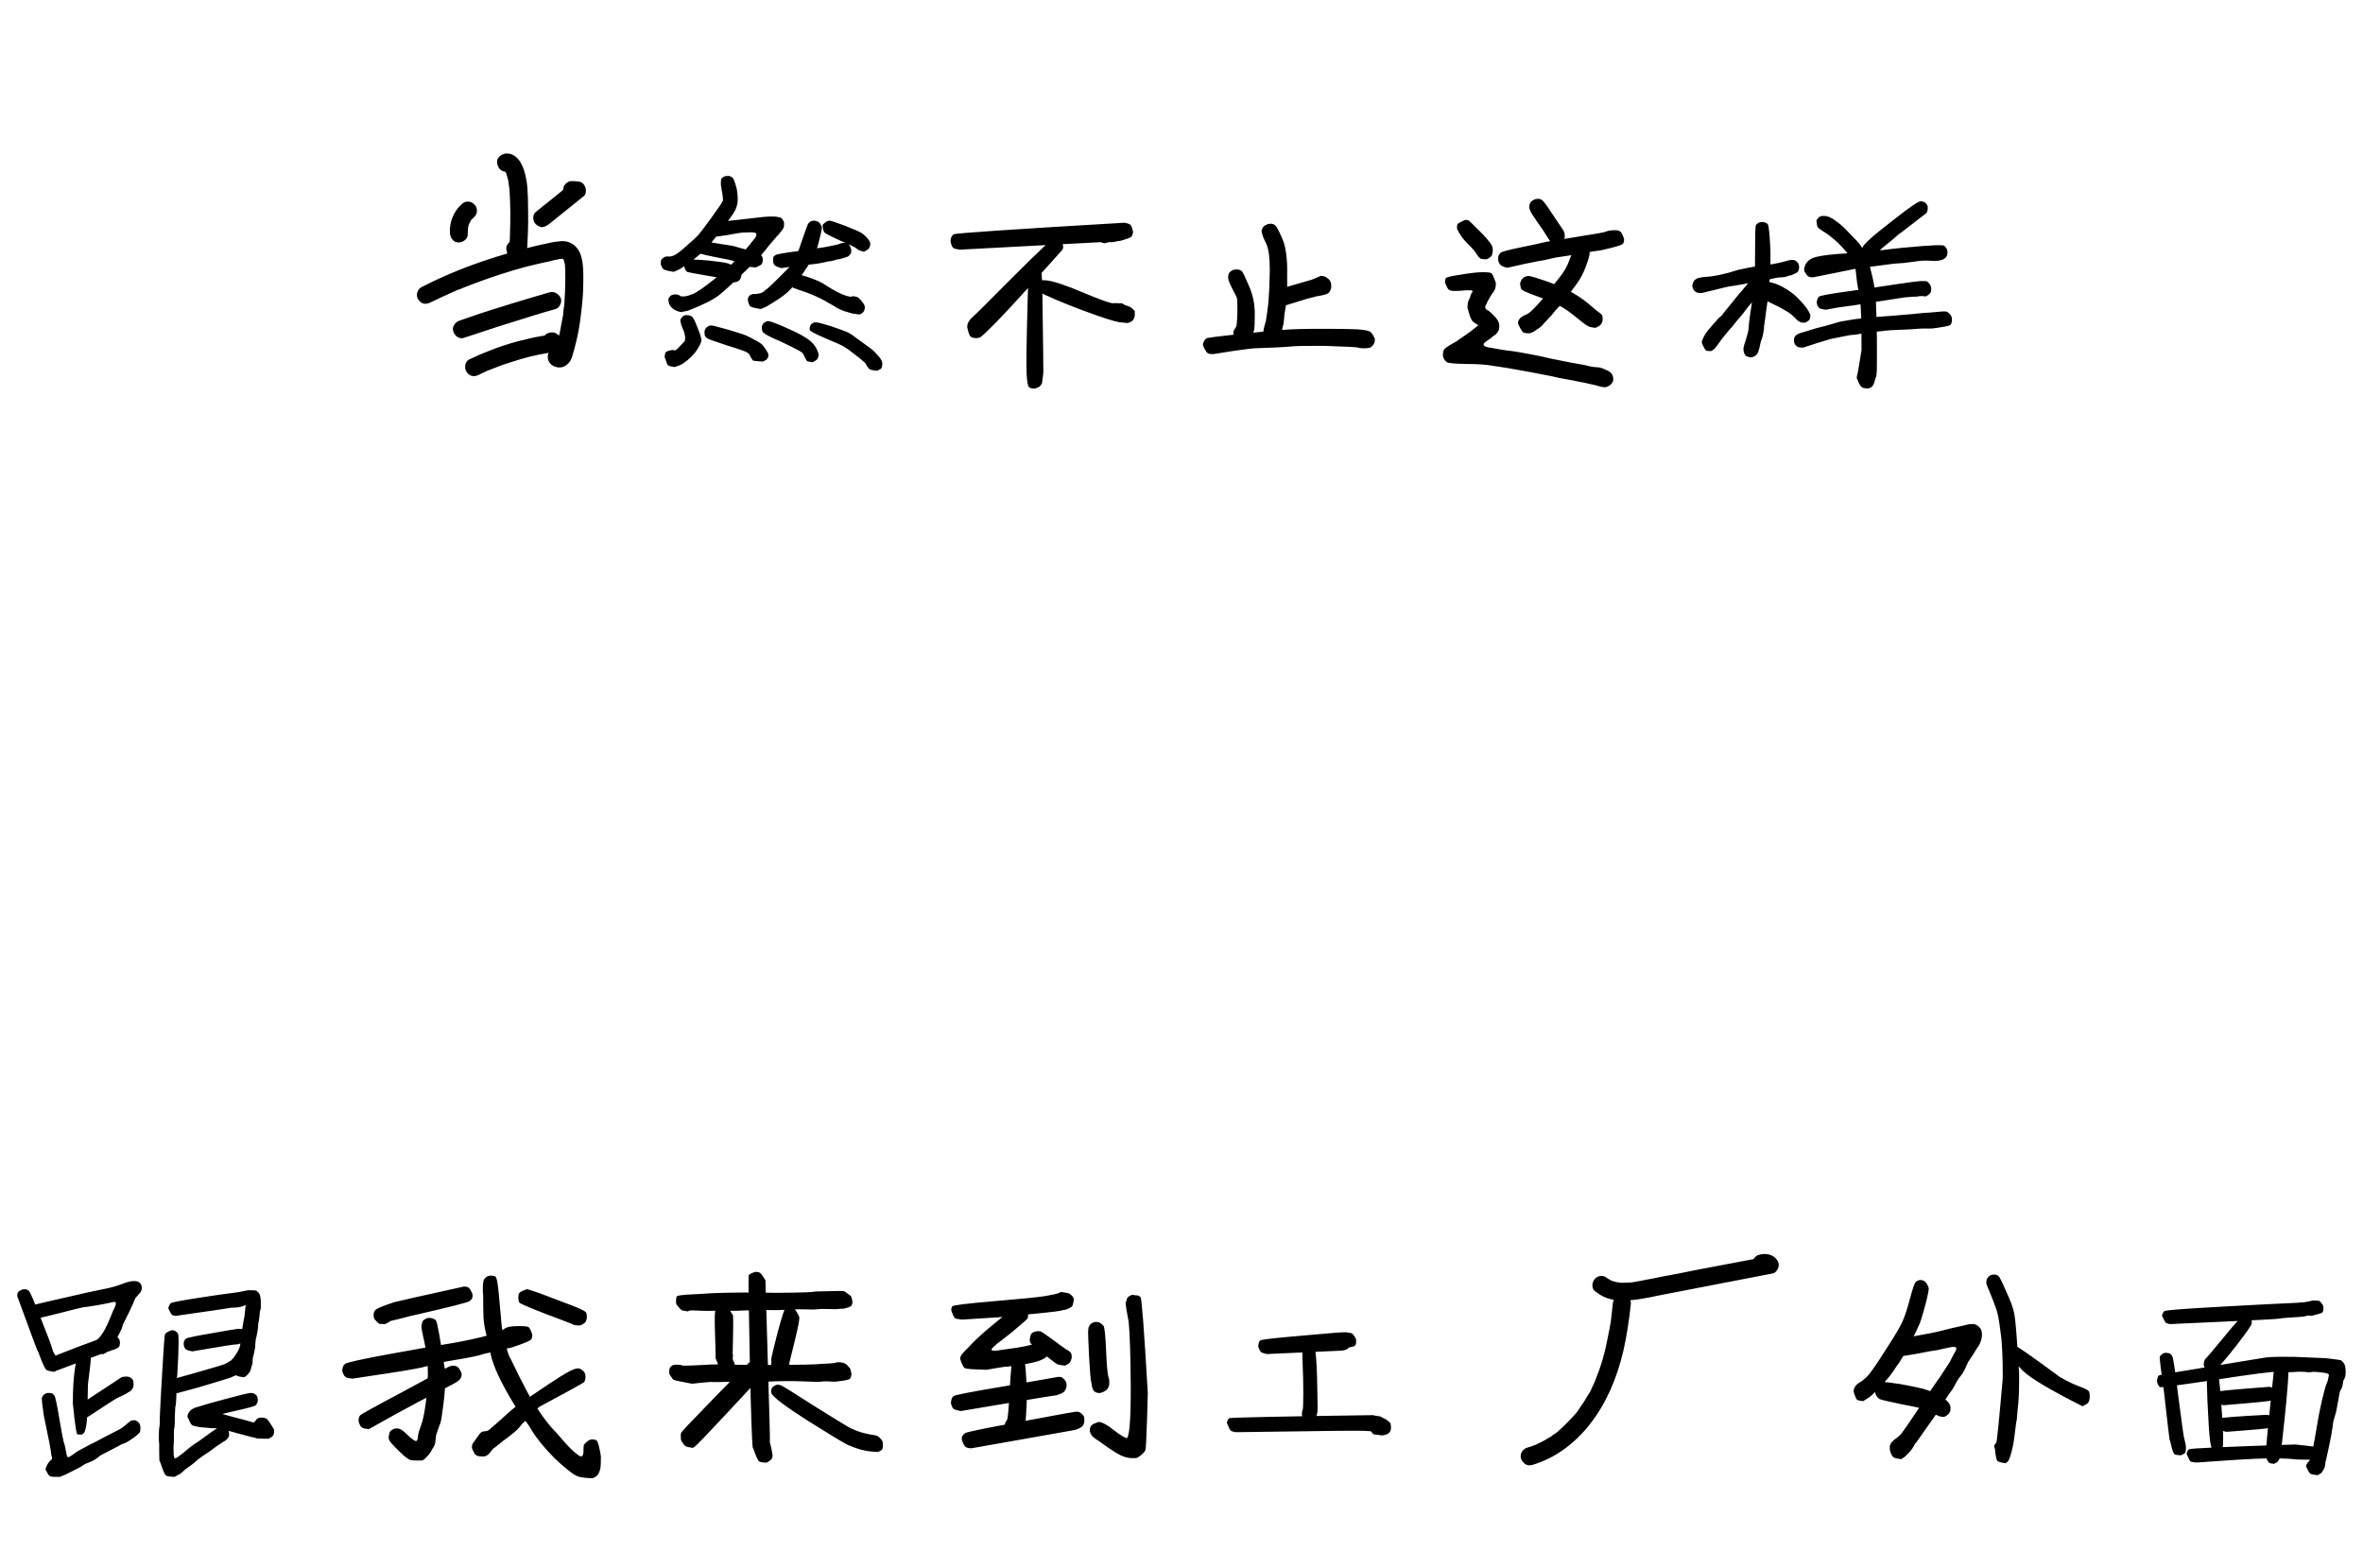 <svg width="924" height="613" viewBox="0 0 924 613" fill="none" xmlns="http://www.w3.org/2000/svg">
<path d="M197.841 67.083C196.951 67.172 196.151 66.86 195.439 66.149C194.817 65.348 194.461 64.503 194.372 63.614C194.283 62.636 194.594 61.835 195.306 61.212C196.106 60.501 196.951 60.101 197.841 60.012C201.043 59.923 203.4 62.102 204.912 66.549C205.624 68.862 206.068 71.263 206.246 73.754C206.424 76.155 206.513 79.179 206.513 82.826C206.602 87.54 206.424 93.099 205.979 99.503C205.979 101.104 205.268 102.172 203.845 102.705C203.222 102.972 202.555 103.061 201.843 102.972C201.132 102.794 200.554 102.483 200.109 102.038C198.953 100.882 198.241 99.325 197.974 97.369C197.885 96.479 198.241 95.634 199.042 94.834C199.486 94.3 200.287 93.944 201.443 93.766C202.244 93.766 203.089 94.122 203.978 94.834C204.423 95.278 204.734 96.123 204.912 97.369C204.823 96.924 204.868 96.835 205.045 97.102C205.045 97.28 204.956 97.235 204.779 96.968C204.69 96.701 204.734 96.657 204.912 96.835L205.179 97.235L205.045 97.102L199.042 99.503L199.175 96.568C199.353 94.078 199.442 92.165 199.442 90.831C199.62 85.228 199.575 80.158 199.308 75.621L199.175 73.754L199.042 72.82C199.042 72.553 199.042 72.419 199.042 72.419C199.042 72.775 198.997 72.686 198.908 72.153V71.752L198.775 70.818L198.375 69.217L197.841 67.483L197.974 67.883L197.841 67.616L197.441 66.949L197.307 66.816C197.04 66.46 197.129 66.505 197.574 66.949L197.307 66.816L197.707 66.949L198.241 67.083H197.841ZM180.497 79.891C181.208 79.179 182.009 78.823 182.898 78.823C183.876 78.823 184.721 79.179 185.433 79.891C186.145 80.513 186.5 81.359 186.5 82.426C186.5 83.404 186.145 84.205 185.433 84.827L184.499 85.761L184.366 85.895L184.499 85.628L184.232 86.028L183.699 87.095C183.521 87.273 183.432 87.451 183.432 87.629C183.343 87.807 183.343 87.763 183.432 87.496C183.254 87.852 183.165 88.207 183.165 88.563C183.076 88.652 183.031 88.83 183.031 89.097C183.031 89.097 183.031 89.052 183.031 88.963L182.898 91.365C182.987 92.254 182.676 93.055 181.964 93.766C181.253 94.389 180.408 94.745 179.429 94.834C178.362 94.834 177.561 94.478 177.028 93.766C176.494 93.322 176.138 92.521 175.96 91.365C175.782 89.23 176.094 87.14 176.894 85.094C177.695 83.048 178.896 81.314 180.497 79.891ZM223.724 77.756C222.834 77.756 222.034 77.445 221.322 76.822C220.7 76.111 220.344 75.266 220.255 74.287C220.166 73.398 220.477 72.597 221.189 71.886C221.989 71.085 222.834 70.73 223.724 70.818C224.524 70.818 225.147 70.863 225.592 70.952C227.193 70.952 228.26 71.663 228.794 73.087C229.061 73.62 229.15 74.287 229.061 75.088C228.972 75.888 228.66 76.466 228.127 76.822L214.518 87.763C213.629 88.385 212.828 88.741 212.117 88.83C211.316 88.83 210.471 88.474 209.582 87.763C208.87 87.051 208.514 86.206 208.514 85.228C208.514 84.16 208.87 83.36 209.582 82.826C215.63 78.023 220.122 74.376 223.057 71.886C223.679 73.22 224.524 75.221 225.592 77.89C224.791 77.89 224.169 77.845 223.724 77.756ZM168.222 118.315C167.333 118.76 166.443 118.893 165.554 118.715C164.753 118.449 164.086 117.915 163.552 117.114C163.019 116.314 162.885 115.424 163.152 114.446C163.419 113.468 163.953 112.756 164.753 112.311C172.403 108.398 180.274 105.062 188.368 102.305C194.772 100.081 201.799 98.036 209.448 96.168L214.918 94.967C215.986 94.7 217.097 94.522 218.254 94.433C219.41 94.255 220.477 94.255 221.456 94.433C223.502 94.878 225.103 96.034 226.259 97.902C226.97 98.97 227.504 100.749 227.86 103.239C228.127 105.552 228.171 109.109 227.993 113.912C227.904 116.581 227.504 120.583 226.792 125.92C226.259 129.656 225.458 133.391 224.391 137.127C224.035 138.639 223.635 139.84 223.19 140.729C222.834 141.53 222.212 142.241 221.322 142.864C220.077 143.754 218.654 143.931 217.053 143.398C215.541 142.864 214.607 141.841 214.251 140.329C214.073 139.351 214.207 138.506 214.651 137.794C215.096 136.994 215.808 136.416 216.786 136.06C217.676 135.793 218.565 135.926 219.455 136.46C220.344 136.905 220.878 137.572 221.056 138.461C221.144 138.817 221.1 138.862 220.922 138.595C220.744 138.328 220.566 137.928 220.388 137.394C219.855 137.216 219.455 137.038 219.188 136.86C219.01 136.682 219.054 136.638 219.321 136.727H218.12C218.209 136.727 218.076 136.816 217.72 136.994C217.364 137.172 217.142 137.349 217.053 137.527C216.786 137.883 216.786 137.839 217.053 137.394C216.964 137.572 216.875 137.705 216.786 137.794C216.786 137.794 216.831 137.75 216.92 137.661L217.053 137.527L217.186 136.994L217.587 135.526C217.942 134.281 218.387 132.413 218.921 129.923C219.277 127.966 219.632 126.053 219.988 124.186L220.255 122.718C220.255 122.629 220.255 122.585 220.255 122.585V121.917L220.655 119.116C220.922 115.647 221.056 112.178 221.056 108.709C221.056 106.485 221.011 104.84 220.922 103.773C220.922 103.506 220.878 103.328 220.789 103.239C220.789 102.972 220.789 102.972 220.789 103.239C220.878 103.417 220.922 103.461 220.922 103.372L220.655 102.572L220.522 101.771L220.655 102.038L220.388 101.638L220.122 101.104C220.122 101.193 220.166 101.327 220.255 101.505C220.433 101.682 220.433 101.682 220.255 101.505C220.255 101.238 220.166 101.104 219.988 101.104L220.255 101.371L219.988 101.238L220.388 101.371L219.988 101.238C219.721 101.149 219.677 101.104 219.855 101.104C220.122 101.104 220.255 101.149 220.255 101.238H219.588H218.921H219.054L217.854 101.505C216.786 101.682 216.03 101.86 215.585 102.038C212.917 102.572 209.626 103.328 205.712 104.306C199.397 105.996 192.904 108.086 186.233 110.577C183.832 111.466 182.32 112.045 181.697 112.311L179.162 113.379C179.162 113.379 179.207 113.334 179.296 113.245C178.94 113.423 178.718 113.512 178.629 113.512C178.362 113.69 177.962 113.868 177.428 114.046C175.382 114.935 172.314 116.358 168.222 118.315ZM181.564 132.057C180.674 132.413 179.785 132.324 178.896 131.79C178.095 131.257 177.561 130.545 177.295 129.656C176.939 128.766 177.028 127.921 177.561 127.121C178.095 126.231 178.807 125.653 179.696 125.386L187.434 122.718C196.151 119.872 205.312 117.07 214.918 114.313C215.897 114.046 216.786 114.179 217.587 114.713C218.387 115.158 218.965 115.825 219.321 116.714C219.588 117.604 219.455 118.493 218.921 119.383C218.476 120.272 217.765 120.806 216.786 120.984C214.207 121.695 211.627 122.451 209.048 123.252C199.442 126.187 190.28 129.122 181.564 132.057ZM187.167 146.6C186.278 147.044 185.389 147.178 184.499 147C183.61 146.733 182.898 146.155 182.364 145.266C181.92 144.554 181.786 143.665 181.964 142.597C182.231 141.53 182.809 140.818 183.699 140.463C186.278 139.217 188.635 138.194 190.77 137.394C194.683 135.793 198.686 134.459 202.777 133.391L208.915 131.924L211.85 131.39L213.584 131.123C213.94 131.123 214.162 131.079 214.251 130.99H214.651L214.118 131.257L213.584 131.524L212.65 133.125L212.517 133.792C212.695 134.058 212.873 134.637 213.05 135.526L214.785 136.86L217.453 136.46V136.593C216.475 137.038 215.541 137.127 214.651 136.86C213.762 136.682 213.095 136.149 212.65 135.259C212.383 134.903 212.205 134.503 212.117 134.058C212.028 133.525 212.072 133.036 212.25 132.591C212.606 131.524 213.139 130.812 213.851 130.456C214.829 130.011 215.763 129.878 216.653 130.056C217.097 130.145 217.72 130.501 218.521 131.123C219.054 131.835 219.366 132.635 219.455 133.525C219.632 134.325 219.499 135.081 219.054 135.793C218.61 136.593 218.031 137.127 217.32 137.394C216.608 137.661 215.541 137.883 214.118 138.061C209.582 138.773 204.912 139.929 200.109 141.53C197.441 142.33 195.172 143.131 193.305 143.931L191.57 144.598C191.57 144.598 191.615 144.598 191.704 144.598C191.526 144.598 191.392 144.643 191.303 144.732C191.125 144.732 190.859 144.821 190.503 144.999L187.167 146.6ZM266.284 122.051C264.594 121.695 263.349 121.072 262.548 120.183C261.748 119.294 261.392 118.493 261.481 117.782C261.392 117.693 261.348 117.559 261.348 117.381C261.348 116.848 261.526 116.403 261.881 116.047C262.059 115.78 262.326 115.558 262.682 115.38C263.038 115.202 263.571 115.113 264.283 115.113C264.994 115.202 265.484 115.336 265.75 115.513C265.928 115.78 266.195 115.914 266.551 115.914C266.818 115.914 267.174 115.914 267.618 115.914C268.597 115.825 269.886 115.424 271.487 114.713C273.088 113.912 275.668 112.089 279.226 109.243C282.872 106.397 285.897 103.684 288.298 101.104C290.789 98.525 292.879 96.123 294.569 93.9C295.369 93.01 295.769 92.299 295.769 91.765C295.858 91.231 295.503 90.965 294.702 90.965L294.035 90.831C291.722 90.92 290.433 90.965 290.166 90.965C289.81 90.965 287.942 91.276 284.562 91.898C281.271 92.432 279.404 92.654 278.959 92.566C278.425 92.566 277.936 92.432 277.491 92.165C277.047 91.898 276.691 91.498 276.424 90.965C276.335 90.609 276.29 90.209 276.29 89.764V89.097C276.468 88.385 276.735 87.896 277.091 87.629C277.447 87.273 280.693 86.784 286.83 86.162C292.968 85.45 296.881 85.005 298.571 84.827C300.261 84.649 301.818 84.605 303.241 84.694C304.575 84.872 305.376 85.094 305.642 85.361C305.909 85.628 306.176 86.028 306.443 86.562C306.621 87.007 306.665 87.496 306.576 88.029V88.43C306.487 89.052 306.087 89.764 305.376 90.564L304.308 91.898C304.219 91.898 303.73 92.432 302.841 93.499L301.373 95.234C301.284 95.234 300.528 96.168 299.105 98.036C297.682 99.815 294.925 102.661 290.833 106.574C286.83 110.488 283.628 113.423 281.227 115.38C278.825 117.248 274.734 119.294 268.953 121.517L266.284 122.051ZM263.749 143.531C262.415 143.353 261.57 143.131 261.214 142.864C260.947 142.597 260.503 141.485 259.88 139.529C259.969 138.728 260.102 138.15 260.28 137.794C260.547 137.438 261.392 137.127 262.815 136.86C263.527 136.949 263.972 136.994 264.149 136.994C264.416 136.905 265.617 135.704 267.752 133.391C267.841 133.125 267.885 132.813 267.885 132.457C267.974 131.746 267.796 130.723 267.351 129.389C266.551 127.61 266.151 126.409 266.151 125.787C266.062 125.609 266.017 125.475 266.017 125.386C266.017 125.031 266.151 124.719 266.418 124.452C266.507 124.186 266.729 123.919 267.085 123.652C267.529 123.296 268.152 123.163 268.953 123.252C269.753 123.341 270.331 123.563 270.687 123.919C271.132 124.275 271.843 125.742 272.822 128.322C273.8 130.723 274.289 132.324 274.289 133.125V133.258C274.111 134.058 273.578 135.17 272.688 136.593C271.888 137.928 270.598 139.351 268.819 140.863C268.73 140.863 268.374 141.13 267.752 141.663C267.129 142.197 266.329 142.642 265.35 142.997L263.749 143.531ZM296.57 141.263C295.414 141.174 294.702 141.085 294.435 140.996C294.257 140.818 293.946 140.329 293.501 139.529C293.146 138.728 292.745 138.194 292.301 137.928C291.945 137.572 289.321 136.638 284.429 135.126C279.537 133.525 276.913 132.591 276.557 132.324C276.202 132.057 275.89 131.701 275.623 131.257C275.534 130.901 275.49 130.501 275.49 130.056V129.522C275.668 128.811 275.979 128.277 276.424 127.921C276.958 127.477 277.536 127.254 278.158 127.254C278.959 127.343 281.227 127.921 284.963 128.989C288.876 130.145 291.278 130.945 292.167 131.39C293.146 131.835 294.08 132.324 294.969 132.858C295.947 133.302 296.792 133.792 297.504 134.325C298.215 134.77 299.194 136.104 300.439 138.328V138.862C300.439 139.484 300.306 139.929 300.039 140.196C299.861 140.551 299.55 140.818 299.105 140.996L298.304 141.396L296.57 141.263ZM287.097 110.444C286.03 110.177 285.363 109.91 285.096 109.643C284.918 109.287 282.25 108.709 277.091 107.909C271.932 107.019 269.13 106.485 268.686 106.308C268.33 106.041 268.019 105.596 267.752 104.973C267.663 104.618 267.618 104.217 267.618 103.773V103.239C267.707 102.616 268.019 102.127 268.552 101.771C269.086 101.416 271.487 101.416 275.757 101.771L277.358 101.905C280.738 102.261 283.139 102.616 284.562 102.972C286.074 103.506 287.142 103.995 287.764 104.44C288.476 104.884 289.188 105.863 289.899 107.375V107.775C289.81 108.398 289.632 108.887 289.365 109.243C289.099 109.687 288.698 109.999 288.165 110.177L287.097 110.444ZM316.983 141.53C316.36 141.441 315.916 141.352 315.649 141.263C315.471 141.174 315.16 140.64 314.715 139.662C314.27 138.684 313.914 138.105 313.647 137.928C313.47 137.661 312.046 136.86 309.378 135.526C306.71 134.192 304.219 133.036 301.907 132.057C299.683 130.99 298.438 130.189 298.171 129.656C297.993 129.211 297.904 128.722 297.904 128.188V127.654C298.082 127.032 298.393 126.543 298.838 126.187C299.283 125.831 299.861 125.609 300.573 125.52L300.706 125.653C301.418 125.653 303.863 126.587 308.044 128.455C312.313 130.323 315.204 131.924 316.716 133.258C318.317 134.503 319.429 136.193 320.052 138.328V138.728C320.052 139.44 319.918 139.973 319.651 140.329C319.295 140.774 318.895 141.085 318.451 141.263L317.783 141.663L316.983 141.53ZM293.768 104.44C292.523 104.262 291.767 104.128 291.5 104.039C291.322 103.951 290.655 103.684 289.499 103.239C288.432 102.705 287.631 102.35 287.097 102.172C286.653 101.905 284.029 101.327 279.226 100.437C274.423 99.459 271.888 98.747 271.621 98.302C271.443 97.858 271.399 97.324 271.487 96.701C271.487 96.168 271.621 95.723 271.888 95.367C272.155 95.011 272.555 94.745 273.088 94.567C273.444 94.389 274.467 94.389 276.157 94.567C277.313 94.656 278.825 94.878 280.693 95.234C285.141 95.856 287.587 96.301 288.031 96.568C288.565 96.746 290.166 97.191 292.834 97.902C295.592 98.525 297.193 99.147 297.637 99.77C298.082 100.304 298.304 100.926 298.304 101.638C298.215 102.438 298.038 103.017 297.771 103.372C297.504 103.639 297.059 103.906 296.437 104.173L295.503 104.573L293.768 104.44ZM263.482 106.308C261.17 105.952 259.791 105.596 259.346 105.24C258.991 104.796 258.724 104.306 258.546 103.773C258.368 103.506 258.324 103.15 258.413 102.705V102.172C258.501 101.638 258.813 101.193 259.346 100.837C259.88 100.393 260.547 100.215 261.348 100.304C262.148 100.393 263.038 100.17 264.016 99.637C264.994 99.103 266.462 97.947 268.419 96.168C270.465 94.389 271.843 93.144 272.555 92.432C273.355 91.632 275.179 89.275 278.025 85.361C280.871 81.447 282.428 79.135 282.695 78.423V77.89C282.695 77.267 282.561 76.244 282.294 74.821C281.939 73.131 281.805 71.93 281.894 71.219C281.894 70.507 281.983 70.018 282.161 69.751C282.428 69.484 282.828 69.217 283.362 68.951C283.717 68.862 284.118 68.817 284.562 68.817H285.096C285.808 68.995 286.297 69.262 286.564 69.618C286.919 69.974 287.409 71.308 288.031 73.62C288.387 75.488 288.52 77.045 288.432 78.29V79.09C288.165 80.513 287.809 81.625 287.364 82.426C287.008 83.226 285.229 85.717 282.027 89.897C278.914 94.078 276.602 96.835 275.09 98.169C273.667 99.503 271.843 101.015 269.62 102.705C267.396 104.306 265.839 105.285 264.95 105.64L263.482 106.308ZM341.932 144.865C341.22 144.776 340.642 144.643 340.198 144.465C339.842 144.287 339.442 143.842 338.997 143.131C338.641 142.33 338.152 141.708 337.529 141.263C336.996 140.729 335.839 139.795 334.06 138.461C332.281 137.038 330.992 136.104 330.191 135.659C329.391 135.126 326.945 134.014 322.853 132.324C318.762 130.545 316.716 129.478 316.716 129.122C316.627 128.944 316.583 128.766 316.583 128.588C316.583 128.322 316.627 128.055 316.716 127.788C316.805 127.343 316.983 126.987 317.25 126.72C317.517 126.454 317.961 126.231 318.584 126.053H319.118C320.096 126.142 322.008 126.632 324.855 127.521C328.501 128.766 330.769 129.611 331.659 130.056C332.548 130.501 334.105 131.568 336.328 133.258C338.552 134.859 340.02 135.926 340.731 136.46C341.443 136.994 342.332 137.883 343.4 139.128C344.556 140.374 345.09 141.441 345.001 142.33C345.001 143.22 344.823 143.842 344.467 144.198C344.111 144.465 343.755 144.643 343.4 144.732L342.866 144.999L341.932 144.865ZM297.504 120.85C295.191 120.494 293.813 120.139 293.368 119.783C293.012 119.427 292.79 118.938 292.701 118.315C292.523 118.048 292.434 117.693 292.434 117.248V116.714C292.612 116.18 292.923 115.736 293.368 115.38C293.902 115.024 294.524 114.891 295.236 114.98C295.858 114.98 296.659 114.846 297.637 114.579C298.616 114.224 300.884 112.267 304.442 108.709C308.088 105.151 310.134 103.017 310.579 102.305C311.024 101.593 311.958 99.058 313.381 94.7C314.893 90.342 315.738 87.985 315.916 87.629C316.182 87.184 316.627 86.784 317.25 86.428C317.606 86.339 318.05 86.295 318.584 86.295L318.984 86.428C319.696 86.517 320.229 86.829 320.585 87.362C321.03 87.896 321.297 88.474 321.386 89.097V89.23C321.297 89.942 320.985 91.365 320.452 93.499C319.918 95.812 319.34 97.68 318.717 99.103C318.184 100.437 316.672 102.928 314.181 106.574C311.691 110.221 309.556 112.845 307.777 114.446C305.998 115.958 303.285 117.782 299.639 119.916L297.504 120.85ZM335.928 122.985C334.861 122.807 333.971 122.673 333.26 122.585C332.548 122.407 331.481 122.095 330.058 121.651C328.724 121.117 327.834 120.717 327.389 120.45C327.034 120.183 325.433 119.249 322.586 117.648C319.74 116.047 316.494 114.668 312.847 113.512C309.289 112.356 307.11 111.111 306.309 109.776C306.221 109.599 306.176 109.376 306.176 109.109C306.176 108.931 306.221 108.665 306.309 108.309C306.487 107.775 306.799 107.375 307.243 107.108C307.688 106.752 308.266 106.53 308.978 106.441C309.778 106.53 311.913 107.108 315.382 108.175C318.94 109.332 321.43 110.444 322.853 111.511C324.365 112.489 325.877 113.379 327.389 114.179C328.991 114.98 330.28 115.513 331.259 115.78C331.881 115.869 332.326 115.958 332.593 116.047H332.86C332.949 115.958 333.171 115.869 333.527 115.78L333.927 115.914C334.194 115.914 334.505 115.958 334.861 116.047C335.395 116.225 335.75 116.447 335.928 116.714C336.195 116.892 336.64 117.381 337.262 118.182C337.885 118.893 338.196 119.605 338.196 120.316C338.107 121.028 337.929 121.562 337.663 121.917C337.485 122.184 337.173 122.451 336.729 122.718L335.928 122.985ZM305.509 104.84C304.175 104.484 303.285 104.084 302.841 103.639C302.485 103.194 302.307 102.616 302.307 101.905V101.238C302.307 100.971 302.351 100.704 302.44 100.437C302.529 100.259 302.796 100.037 303.241 99.77C303.686 99.414 306.665 98.881 312.18 98.169C317.783 97.369 321.119 96.879 322.186 96.701C323.254 96.524 324.41 96.301 325.655 96.034C326.989 95.768 327.879 95.545 328.323 95.367C328.768 95.1 329.346 94.967 330.058 94.967H330.325C330.858 95.056 331.303 95.189 331.659 95.367C332.015 95.723 332.281 96.079 332.459 96.435C332.637 96.79 332.771 97.235 332.86 97.769V98.302C332.86 98.658 332.815 98.925 332.726 99.103C332.459 99.459 332.148 99.815 331.792 100.17C331.436 100.437 330.236 100.837 328.19 101.371C327.923 101.282 327.301 101.416 326.322 101.771C325.344 102.038 324.766 102.172 324.588 102.172C324.41 102.083 323.476 102.261 321.786 102.705C320.185 103.061 317.072 103.461 312.447 103.906L305.509 104.84ZM337.796 98.436C336.373 98.08 335.484 97.724 335.128 97.369C334.861 96.924 332.726 95.856 328.724 94.167C324.81 92.388 322.675 91.276 322.32 90.831C321.964 90.297 321.786 89.675 321.786 88.963C321.697 88.785 321.653 88.608 321.653 88.43C321.653 88.074 321.697 87.852 321.786 87.763C321.964 87.585 322.275 87.318 322.72 86.962C323.254 86.517 323.832 86.295 324.454 86.295C325.166 86.384 327.167 87.051 330.458 88.296C333.838 89.63 335.884 90.52 336.595 90.965C337.307 91.32 338.107 91.987 338.997 92.966C339.886 93.944 340.331 94.789 340.331 95.501C340.242 96.212 340.064 96.746 339.797 97.102C339.531 97.457 339.13 97.769 338.597 98.036L337.796 98.436ZM381.427 132.191C380.715 132.191 380.093 132.013 379.559 131.657C379.114 131.301 378.67 130.1 378.225 128.055C378.225 127.966 378.225 127.877 378.225 127.788C378.225 126.987 378.447 126.276 378.892 125.653C379.248 125.031 379.692 124.497 380.226 124.052C380.849 123.607 386.23 118.271 396.37 108.042C406.598 97.813 412.068 92.699 412.78 92.699C413.314 92.699 413.803 92.877 414.248 93.233C414.781 93.588 415.27 94.567 415.715 96.168V96.568C415.715 97.013 415.626 97.369 415.448 97.635C415.182 97.991 410.423 103.283 401.173 113.512C391.922 123.741 385.963 129.878 383.295 131.924L382.361 132.191H381.427ZM403.974 151.936C403.441 151.936 402.907 151.759 402.373 151.403C401.929 151.047 401.617 149.313 401.439 146.199C401.262 142.997 401.395 133.391 401.84 117.381C402.018 112.045 402.107 108.665 402.107 107.242V106.574C402.373 106.13 402.818 105.729 403.441 105.374C404.063 104.929 404.775 104.751 405.575 104.84C406.287 104.929 406.776 105.107 407.043 105.374C407.399 105.64 407.621 111.6 407.71 123.252C407.888 134.815 407.977 142.286 407.977 145.666L407.71 147.934C407.532 149.09 407.443 149.757 407.443 149.935C407.265 150.202 407.043 150.513 406.776 150.869C406.509 151.225 406.065 151.492 405.442 151.67L404.642 151.936H403.974ZM438.129 126.053C436.173 125.876 431.147 124.275 423.053 121.25C415.048 118.226 409.133 115.691 405.309 113.646C405.22 113.379 405.175 113.023 405.175 112.578V111.911C405.353 111.289 405.62 110.799 405.976 110.444C406.331 110.088 406.821 109.821 407.443 109.643C407.532 109.554 408.11 109.554 409.178 109.643C411.846 109.91 416.56 111.466 423.32 114.313C430.08 117.159 434.038 118.582 435.194 118.582H435.594C435.683 118.493 436.262 118.493 437.329 118.582H437.996C438.619 118.582 439.019 118.671 439.197 118.849C439.464 119.116 440.042 119.383 440.931 119.649C441.821 119.827 442.755 120.494 443.733 121.651C443.733 122.095 443.733 122.54 443.733 122.985V123.518C443.555 124.319 443.288 124.897 442.932 125.253C442.666 125.609 442.265 125.876 441.732 126.053L440.931 126.32L438.129 126.053ZM375.29 97.635C374.044 97.457 373.199 97.235 372.755 96.968C372.399 96.613 372.132 96.123 371.954 95.501C371.776 94.967 371.687 94.433 371.687 93.9C371.687 93.722 371.732 93.499 371.821 93.233C371.999 92.61 372.354 92.076 372.888 91.632C373.511 91.187 395.791 89.675 439.73 87.095C440.709 87.273 441.42 87.496 441.865 87.763C442.31 88.029 442.71 89.008 443.066 90.698C442.977 91.498 442.755 92.121 442.399 92.566C442.043 92.921 440.62 93.455 438.129 94.167C437.507 94.167 436.751 94.3 435.861 94.567C435.061 94.745 434.483 94.789 434.127 94.7C433.771 94.611 433.415 94.656 433.06 94.834C432.704 95.011 432.303 95.1 431.859 95.1C431.414 95.1 430.969 94.967 430.525 94.7H430.391C428.968 94.789 420.607 95.234 405.309 96.034L375.29 97.635ZM473.838 138.461C473.394 138.461 472.904 138.372 472.371 138.194C471.837 137.928 471.215 136.949 470.503 135.259C470.414 135.17 470.37 135.081 470.37 134.992C470.37 134.459 470.503 133.97 470.77 133.525C471.037 132.991 471.348 132.591 471.704 132.324C472.148 132.057 476.596 131.479 485.046 130.59C493.495 129.7 499.143 129.166 501.99 128.989C504.836 128.722 509.683 128.588 516.532 128.588C523.381 128.588 527.472 128.633 528.807 128.722C530.23 128.722 531.608 128.811 532.942 128.989C534.277 129.166 535.166 129.389 535.611 129.656C536.145 129.834 536.812 130.768 537.612 132.457V132.858C537.612 133.48 537.479 134.014 537.212 134.459C536.945 134.992 536.545 135.437 536.011 135.793C535.566 136.06 534.721 136.193 533.476 136.193C532.231 136.193 531.43 136.104 531.075 135.926C530.808 135.748 526.449 135.526 518 135.259H513.464C509.461 135.259 506.971 135.304 505.992 135.393C504.658 135.571 501.901 135.748 497.72 135.926C493.629 136.104 491.272 136.193 490.649 136.193C489.937 136.193 487.091 136.549 482.11 137.261L474.506 138.461H473.838ZM485.979 133.792C485.09 133.792 484.423 133.703 483.978 133.525C483.622 133.258 483.089 132.28 482.377 130.59C482.288 130.501 482.244 130.412 482.244 130.323C482.244 129.789 482.377 129.344 482.644 128.989C482.822 128.633 483.044 128.277 483.311 127.921C483.578 127.477 483.756 125.653 483.845 122.451V120.316C483.845 118.449 483.8 117.248 483.711 116.714C483.533 116.092 482.911 114.802 481.843 112.845C480.776 110.799 480.242 109.376 480.242 108.576C480.242 107.775 480.376 107.153 480.643 106.708C480.999 106.263 481.443 105.907 481.977 105.64C482.422 105.463 482.866 105.374 483.311 105.374H483.978C484.69 105.463 485.223 105.685 485.579 106.041C485.935 106.308 486.824 108.131 488.248 111.511C489.76 114.802 490.56 118.315 490.649 122.051V123.785C490.649 126.543 490.56 128.322 490.382 129.122C490.115 130.1 489.76 130.99 489.315 131.79C488.87 132.502 488.425 132.991 487.981 133.258L487.18 133.792H485.979ZM497.587 135.793C496.697 135.704 495.986 135.526 495.452 135.259C495.007 134.992 494.518 133.97 493.985 132.191C493.985 131.301 493.985 130.501 493.985 129.789C494.073 129.078 494.207 128.366 494.385 127.654C494.563 126.943 494.696 126.454 494.785 126.187C494.963 125.92 495.185 124.675 495.452 122.451C495.808 120.139 496.03 118.048 496.119 116.18C496.297 114.313 496.43 110.844 496.519 105.774V105.24C496.519 100.526 496.03 97.146 495.052 95.1C493.985 92.966 493.451 91.587 493.451 90.965C493.362 90.787 493.317 90.653 493.317 90.564C493.317 90.12 493.406 89.764 493.584 89.497C493.673 89.141 493.851 88.83 494.118 88.563C494.385 88.296 494.829 88.029 495.452 87.763C495.808 87.585 496.253 87.496 496.786 87.496H497.187C497.809 87.585 498.298 87.807 498.654 88.163C499.099 88.43 499.944 89.986 501.189 92.832C502.523 95.59 503.235 99.548 503.324 104.707V112.578C503.235 112.578 503.146 113.379 503.057 114.98C503.057 116.492 502.968 118.048 502.79 119.649L502.39 122.184C502.301 122.184 502.212 122.985 502.123 124.586L501.856 126.987C501.767 126.987 501.634 127.432 501.456 128.322L501.189 129.789C501.1 129.789 501.011 130.189 500.922 130.99C500.922 131.701 500.655 132.591 500.122 133.658C499.588 134.637 499.054 135.215 498.521 135.393L497.587 135.793ZM502.39 119.516C500.967 119.427 500.033 119.249 499.588 118.982C499.232 118.715 498.921 118.226 498.654 117.515C498.387 117.07 498.254 116.625 498.254 116.18C498.254 115.914 498.298 115.691 498.387 115.513C498.476 114.802 498.743 114.224 499.188 113.779C499.721 113.334 501.99 112.534 505.992 111.377C509.995 110.221 512.307 109.554 512.93 109.376C513.552 109.109 514.709 108.62 516.399 107.909H516.666C517.199 107.909 517.688 107.998 518.133 108.175C518.667 108.442 519.112 108.754 519.467 109.109C519.823 109.376 520.134 109.821 520.401 110.444C520.49 110.799 520.535 111.244 520.535 111.778V112.578C520.357 113.379 520.001 114.046 519.467 114.579C518.934 115.024 517.599 115.424 515.465 115.78C515.109 115.78 514.664 115.869 514.131 116.047C513.597 116.225 513.241 116.314 513.063 116.314C512.796 116.314 510.973 116.848 507.593 117.915L502.39 119.516ZM627.204 151.403C626.671 151.403 625.514 151.136 623.735 150.602C621.956 150.158 618.977 149.535 614.796 148.734C610.705 148.023 608.037 147.489 606.791 147.133C605.546 146.867 602.789 146.333 598.519 145.532C594.25 144.732 591.27 144.198 589.58 143.931C587.89 143.665 585.845 143.353 583.443 142.997C581.042 142.553 577.662 142.33 573.303 142.33C568.945 142.241 566.455 142.019 565.832 141.663C565.209 141.219 564.765 140.685 564.498 140.062C564.32 139.706 564.231 139.262 564.231 138.728V138.194C564.32 137.483 564.498 136.949 564.765 136.593C565.12 136.149 565.699 135.704 566.499 135.259C567.3 134.726 567.967 134.325 568.5 134.058C569.123 133.792 569.879 133.302 570.769 132.591C571.747 131.879 572.592 131.301 573.303 130.856C574.015 130.412 575.527 129.255 577.84 127.388C577.929 127.388 577.973 127.343 577.973 127.254C577.973 127.076 577.84 126.943 577.573 126.854C577.217 126.676 576.683 126.32 575.972 125.787C575.349 125.253 574.682 123.607 573.971 120.85C573.882 120.672 573.837 120.494 573.837 120.316C573.837 118.893 574.015 117.87 574.371 117.248C574.727 116.625 574.949 116.047 575.038 115.513C575.216 114.98 575.483 114.491 575.838 114.046V113.912C575.838 113.646 575.394 113.512 574.504 113.512H573.437C571.569 113.69 570.101 113.779 569.034 113.779C567.878 113.779 567.077 113.646 566.633 113.379C566.188 113.112 565.654 112.133 565.032 110.444C565.032 109.732 565.12 109.198 565.298 108.843C565.565 108.398 567.566 107.909 571.302 107.375C575.038 106.752 577.884 106.441 579.841 106.441C581.709 106.441 582.821 106.574 583.176 106.841C583.532 107.108 584.11 108.353 584.911 110.577V110.977C584.911 112.045 584.733 112.89 584.377 113.512L583.71 114.579C583.621 114.579 583.31 115.024 582.776 115.914L581.976 117.381C581.887 117.381 581.709 117.737 581.442 118.449L580.908 119.516C580.819 119.516 580.775 119.738 580.775 120.183C580.775 120.628 581.042 120.984 581.575 121.25C582.198 121.517 583.087 122.273 584.244 123.518C585.489 124.764 586.156 125.92 586.245 126.987V127.654C586.245 128.455 586.156 128.989 585.978 129.255C585.8 129.7 585.444 130.189 584.911 130.723C584.377 131.168 584.066 131.39 583.977 131.39C583.888 131.39 583.666 131.568 583.31 131.924C582.954 132.28 582.732 132.457 582.643 132.457C582.554 132.457 581.887 132.947 580.641 133.925C580.286 134.192 580.108 134.459 580.108 134.726C580.108 135.348 581.175 135.793 583.31 136.06C586.245 136.593 588.38 136.949 589.714 137.127C591.137 137.216 593.939 137.661 598.119 138.461C602.3 139.262 604.79 139.795 605.591 140.062C606.391 140.24 609.059 140.774 613.596 141.663C618.221 142.464 620.934 142.997 621.734 143.264C622.535 143.442 623.113 143.531 623.469 143.531C623.824 143.531 624.358 143.576 625.07 143.665C625.87 143.754 626.804 144.065 627.871 144.598C629.028 145.043 629.784 145.532 630.139 146.066C630.495 146.511 630.718 147.089 630.807 147.801V148.334C630.807 148.779 630.762 149.09 630.673 149.268C630.495 149.624 630.228 149.98 629.873 150.335C629.517 150.691 629.117 150.958 628.672 151.136L627.871 151.403H627.204ZM580.508 101.371C579.885 101.371 579.352 101.282 578.907 101.104C578.462 100.837 577.929 100.215 577.306 99.236C576.772 98.258 575.572 96.879 573.704 95.1C571.925 93.322 570.591 91.409 569.701 89.364C569.701 88.474 569.79 87.896 569.968 87.629C570.146 87.362 571.08 86.829 572.77 86.028H573.17C573.615 86.028 573.971 86.073 574.237 86.162C574.504 86.339 575.838 87.629 578.24 90.031C580.73 92.432 582.465 94.478 583.443 96.168C583.621 96.613 583.71 97.102 583.71 97.635V98.302C583.621 99.192 583.443 99.815 583.176 100.17C582.91 100.437 582.554 100.704 582.109 100.971L581.442 101.371H580.508ZM623.869 128.188C622.624 128.099 621.645 127.877 620.934 127.521C620.222 127.165 618.621 125.964 616.131 123.919C613.64 121.873 611.505 120.405 609.727 119.516C607.948 118.538 605.101 117.337 601.188 115.914C597.274 114.491 595.184 113.557 594.917 113.112C594.65 112.667 594.517 112.133 594.517 111.511C594.428 111.422 594.383 111.333 594.383 111.244C594.383 110.71 594.517 110.221 594.784 109.776C594.962 109.332 595.273 108.931 595.718 108.576C596.251 108.22 596.874 107.998 597.585 107.909C598.297 107.909 600.343 108.487 603.723 109.643C607.103 110.799 609.771 111.867 611.728 112.845C613.774 113.823 615.552 114.802 617.064 115.78C618.577 116.759 619.911 117.737 621.067 118.715C622.223 119.694 623.335 120.628 624.402 121.517C625.559 122.318 626.27 122.94 626.537 123.385C626.626 123.741 626.671 124.141 626.671 124.586V125.119C626.582 125.831 626.359 126.409 626.003 126.854C625.737 127.21 625.336 127.521 624.803 127.788L623.869 128.188ZM597.452 130.323C596.829 130.323 596.251 130.234 595.718 130.056C595.273 129.789 594.606 128.722 593.716 126.854C593.627 126.676 593.583 126.498 593.583 126.32C593.583 125.876 593.672 125.52 593.85 125.253C593.939 124.986 594.206 124.63 594.65 124.186C595.184 123.741 595.807 123.385 596.518 123.118C597.319 122.851 598.297 122.14 599.453 120.984C600.61 119.827 601.766 118.582 602.922 117.248C604.078 115.914 605.057 114.668 605.857 113.512C606.747 112.356 608.081 110.666 609.86 108.442C611.639 106.219 612.884 104.039 613.596 101.905C614.396 99.681 615.152 98.125 615.864 97.235C616.664 96.346 617.42 95.856 618.132 95.768H618.399C618.932 95.768 619.422 95.901 619.866 96.168C620.4 96.435 620.8 96.79 621.067 97.235C621.334 97.591 621.512 98.125 621.601 98.836V98.97C621.601 99.77 621.111 101.505 620.133 104.173C619.066 107.019 617.776 109.421 616.264 111.377L613.996 114.446C613.907 114.446 613.284 115.202 612.128 116.714C611.061 118.226 610.171 119.338 609.46 120.05L608.392 121.25C608.303 121.25 608.037 121.562 607.592 122.184C607.147 122.807 606.436 123.607 605.457 124.586L603.99 126.187C603.901 126.187 603.634 126.498 603.189 127.121C602.744 127.654 601.544 128.544 599.587 129.789L598.253 130.323H597.452ZM589.447 104.707C588.113 104.44 587.179 104.039 586.645 103.506C586.2 102.972 585.934 102.35 585.845 101.638V100.837C585.845 100.482 585.889 100.215 585.978 100.037C586.067 99.681 586.334 99.281 586.779 98.836C587.312 98.391 589.981 97.68 594.784 96.701C599.587 95.723 602.477 95.1 603.456 94.834C604.434 94.567 608.659 93.855 616.131 92.699C623.602 91.543 627.56 90.831 628.005 90.564C628.538 90.297 629.383 90.12 630.54 90.031H631.607C632.141 90.031 632.541 90.075 632.808 90.164C633.075 90.253 633.386 90.431 633.742 90.698C634.097 90.965 634.542 91.898 635.076 93.499C635.076 94.211 634.942 94.789 634.676 95.234C634.409 95.679 632.808 96.257 629.873 96.968C627.026 97.68 625.381 98.036 624.936 98.036C624.491 98.036 621.823 98.48 616.931 99.37C612.039 100.17 609.46 100.571 609.193 100.571C608.926 100.571 607.859 100.793 605.991 101.238C604.123 101.682 603.056 101.905 602.789 101.905C602.522 101.905 600.254 102.35 595.984 103.239L589.447 104.707ZM608.526 95.501C608.081 95.501 607.592 95.412 607.058 95.234C606.613 94.967 605.946 94.122 605.057 92.699C604.256 91.276 603.011 89.408 601.321 87.095C599.631 84.694 598.653 83.137 598.386 82.426C598.119 81.981 597.986 81.492 597.986 80.958V80.558C598.075 79.935 598.253 79.446 598.519 79.09C598.875 78.646 599.364 78.29 599.987 78.023C600.343 77.845 600.788 77.756 601.321 77.756H601.721C602.344 77.845 602.833 78.067 603.189 78.423C603.634 78.69 605.012 80.602 607.325 84.16C609.638 87.629 610.927 89.541 611.194 89.897C611.461 90.253 611.639 90.653 611.728 91.098C611.817 91.454 611.861 91.809 611.861 92.165V92.699C611.772 93.233 611.55 93.722 611.194 94.167C610.927 94.522 610.527 94.834 609.993 95.1L609.193 95.501H608.526ZM668.412 137.261C667.7 137.261 667.3 137.216 667.211 137.127C666.855 136.949 666.321 136.06 665.61 134.459C665.521 134.37 665.476 134.192 665.476 133.925C665.476 133.391 665.565 133.036 665.743 132.858C666.099 131.701 666.9 130.367 668.145 128.855C669.479 127.254 670.724 125.831 671.88 124.586C673.037 123.607 673.793 122.807 674.149 122.184L679.885 115.113L688.424 105.107C688.958 104.929 689.358 104.84 689.625 104.84H690.292C691.715 105.285 692.471 106.174 692.56 107.508V108.175C692.56 108.531 692.516 108.754 692.427 108.843L688.558 113.779L684.822 118.582C684.733 118.582 684.155 119.249 683.088 120.583L681.487 122.718L679.218 125.386L677.084 128.055C676.995 128.055 676.372 128.766 675.216 130.189L673.481 132.324C673.481 132.324 672.992 132.991 672.014 134.325C671.124 135.659 670.457 136.46 670.013 136.727L669.212 137.261H668.412ZM684.822 139.795C683.844 139.618 683.176 139.44 682.821 139.262C682.465 138.995 682.198 138.595 682.02 138.061C681.842 137.527 681.753 137.127 681.753 136.86V136.193C681.842 135.393 682.154 134.281 682.687 132.858C683.31 130.901 683.666 129.433 683.755 128.455C683.755 127.477 683.977 125.475 684.422 122.451C684.866 119.338 685.222 117.337 685.489 116.447C686.023 114.135 686.29 107.998 686.29 98.036C686.29 91.987 686.378 88.696 686.556 88.163C686.645 87.896 687.001 87.54 687.624 87.095C688.157 86.918 688.602 86.829 688.958 86.829H689.492C690.292 87.007 690.87 87.273 691.226 87.629C691.671 88.252 692.027 91.765 692.293 98.169V102.972C692.293 105.729 692.249 107.33 692.16 107.775L692.027 109.109C691.938 109.109 691.893 109.954 691.893 111.644L691.626 115.513L691.359 116.981C691.27 116.981 691.004 118.671 690.559 122.051L689.892 127.121C689.803 127.121 689.758 127.61 689.758 128.588C689.581 129.834 689.403 130.812 689.225 131.524L688.824 132.858C688.736 132.858 688.558 133.436 688.291 134.592C688.113 135.659 687.846 136.682 687.49 137.661C687.135 138.55 686.512 139.173 685.622 139.529L684.822 139.795ZM664.676 114.579C663.431 114.579 662.541 114.001 662.008 112.845C661.83 112.311 661.741 111.956 661.741 111.778C661.741 111.422 661.785 111.2 661.874 111.111C662.052 110.399 662.274 109.91 662.541 109.643C662.986 109.198 663.52 108.887 664.142 108.709C664.854 108.531 665.654 108.398 666.544 108.309C670.19 108.131 674.593 107.197 679.752 105.507C680.908 105.24 682.42 104.929 684.288 104.573C686.245 104.217 687.713 103.995 688.691 103.906C689.758 103.817 691.315 103.595 693.361 103.239C695.406 102.883 697.141 102.483 698.564 102.038C699.364 101.771 700.076 101.638 700.699 101.638H701.232C701.855 101.727 702.389 102.038 702.833 102.572C703.278 103.017 703.5 103.639 703.5 104.44C703.5 105.24 703.323 105.863 702.967 106.308C702.611 106.663 701.766 107.108 700.432 107.642C700.076 107.642 699.542 107.775 698.831 108.042C698.208 108.309 697.497 108.442 696.696 108.442C695.718 108.442 694.473 108.62 692.96 108.976C691.893 109.154 690.781 109.376 689.625 109.643L688.024 109.91C687.579 110.088 685.934 110.399 683.088 110.844L681.753 111.111L676.95 111.911C676.417 111.911 674.415 112.356 670.947 113.245L665.476 114.579H664.676ZM705.101 126.187C704.568 126.187 704.079 126.053 703.634 125.787C703.189 125.609 702.478 124.986 701.499 123.919C700.521 122.94 699.364 122.095 698.03 121.384C696.785 120.583 695.184 119.738 693.227 118.849C690.737 117.693 688.913 116.714 687.757 115.914C686.601 115.113 686.023 114.046 686.023 112.712C686.023 112.089 686.156 111.6 686.423 111.244C686.512 110.888 687.357 110.488 688.958 110.043C691.804 110.043 694.561 110.799 697.23 112.311C699.898 113.735 702.166 115.513 704.034 117.648C705.991 119.694 707.281 121.517 707.903 123.118C707.903 123.919 707.814 124.497 707.636 124.853C707.459 125.208 707.103 125.52 706.569 125.787L705.902 126.187H705.101ZM730.451 151.936C729.472 151.848 728.805 151.759 728.45 151.67C728.183 151.581 727.827 151.269 727.382 150.736C727.026 150.202 726.582 149.224 726.048 147.801C726.048 147.178 726.137 146.689 726.315 146.333C726.404 146.066 726.938 142.909 727.916 136.86C727.916 129.033 727.827 123.874 727.649 121.384C727.56 118.804 727.293 116.447 726.849 114.313C726.671 113.334 726.448 112.089 726.181 110.577C726.004 109.065 725.781 107.108 725.514 104.707V104.039C725.514 103.417 725.559 103.017 725.648 102.839C726.181 101.86 726.982 101.327 728.049 101.238H728.45C728.894 101.238 729.206 101.282 729.383 101.371C730.095 101.727 730.54 102.216 730.718 102.839C730.985 103.461 731.474 105.285 732.185 108.309C732.897 111.422 733.342 114.579 733.519 117.782C733.697 120.984 733.831 125.876 733.92 132.457V136.327V141.53C733.92 144.465 733.875 146.066 733.786 146.333L733.653 147.267C733.564 147.267 733.43 147.623 733.253 148.334C733.075 149.135 732.852 149.802 732.586 150.335C732.319 150.958 731.874 151.403 731.251 151.67L730.451 151.936ZM704.301 135.926C703.145 135.926 702.3 135.437 701.766 134.459C701.588 133.925 701.499 133.525 701.499 133.258V132.724C701.588 131.924 701.899 131.346 702.433 130.99C703.056 130.545 704.079 130.145 705.502 129.789C706.925 129.344 708.526 128.855 710.305 128.322L713.507 127.521L719.511 125.787L724.981 124.853C726.226 124.675 728.138 124.452 730.718 124.186L739.39 123.518C742.948 123.252 745.616 123.029 747.395 122.851C750.508 122.496 753.087 122.273 755.133 122.184C757.179 122.006 758.691 121.873 759.669 121.784H760.203C760.826 121.784 761.226 121.829 761.404 121.917C762.471 122.718 763.049 123.43 763.138 124.052C763.227 124.23 763.272 124.541 763.272 124.986V125.52C763.183 126.142 763.005 126.632 762.738 126.987C762.293 127.432 759.892 127.921 755.533 128.455C751.976 128.455 750.063 128.499 749.796 128.588C749.441 128.677 745.972 128.855 739.39 129.122C738.145 129.211 736.855 129.344 735.521 129.522C734.275 129.611 733.03 129.745 731.785 129.923C730.896 129.923 729.606 130.1 727.916 130.456C726.137 130.812 724.847 130.99 724.047 130.99C723.602 130.99 722.357 131.212 720.311 131.657L716.976 132.324C716.62 132.324 714.574 132.902 710.838 134.058L705.101 135.926H704.301ZM713.907 121.117C712.573 120.939 711.817 120.761 711.639 120.583C711.372 120.494 711.061 120.183 710.705 119.649C710.527 119.116 710.438 118.715 710.438 118.449V117.782C710.616 116.981 710.883 116.403 711.239 116.047C711.594 115.691 714.174 115.158 718.977 114.446L728.316 113.112C731.34 112.667 735.521 112.045 740.857 111.244C746.283 110.444 749.619 109.999 750.864 109.91H752.065C752.865 109.91 753.31 109.954 753.399 110.043C753.754 110.132 754.11 110.444 754.466 110.977C754.822 111.422 755.044 111.956 755.133 112.578V113.245C755.133 113.779 755.089 114.09 755 114.179C754.822 114.624 754.466 115.024 753.932 115.38C753.488 115.736 753.132 115.914 752.865 115.914L751.798 115.78H751.264C750.73 115.78 750.33 115.825 750.063 115.914C749.619 116.003 748.862 116.047 747.795 116.047L744.593 116.314L724.981 119.383C723.024 119.649 721.067 119.916 719.11 120.183L713.907 121.117ZM726.048 102.172C725.336 102.172 724.803 102.038 724.447 101.771C724.18 101.505 723.824 101.06 723.38 100.437C723.024 99.815 722.535 99.147 721.912 98.436C719.866 96.034 718.132 94.3 716.709 93.233C715.375 92.076 714.085 91.142 712.84 90.431C711.683 89.719 710.972 89.141 710.705 88.696C710.527 88.341 710.438 87.852 710.438 87.229C710.349 87.14 710.305 86.962 710.305 86.695C710.305 86.25 710.349 85.984 710.438 85.895L711.239 84.961C711.594 84.605 712.262 84.427 713.24 84.427C714.574 84.427 715.997 85.005 717.509 86.162C719.11 87.229 720.667 88.563 722.179 90.164C723.691 91.676 724.981 93.01 726.048 94.167C728.005 96.301 728.983 97.991 728.983 99.236C728.983 100.393 728.583 101.193 727.782 101.638L726.982 102.172H726.048ZM708.437 108.442C708.17 108.442 707.77 108.353 707.236 108.175C706.791 107.998 706.213 107.242 705.502 105.907V105.24C705.502 104.796 705.546 104.529 705.635 104.44C706.169 102.394 707.725 101.06 710.305 100.437C712.973 99.815 716.842 99.37 721.912 99.103C726.004 98.925 729.028 98.703 730.985 98.436C737.655 97.546 742.725 96.968 746.194 96.701C749.663 96.346 753.221 96.079 756.868 95.901H758.469C759.447 95.901 759.981 95.945 760.07 96.034C760.336 96.123 760.648 96.435 761.004 96.968C761.359 97.413 761.537 97.991 761.537 98.703C761.537 100.926 759.803 102.038 756.334 102.038L753.532 101.905H752.998C751.575 101.905 749.752 102.083 747.528 102.438C745.038 102.794 743.392 102.972 742.592 102.972C741.613 102.972 738.901 103.283 734.453 103.906L726.715 104.973C726.181 104.973 723.157 105.552 717.643 106.708L708.971 108.442H708.437ZM731.785 100.837C730.362 100.66 729.428 100.393 728.983 100.037C728.539 99.592 728.272 99.014 728.183 98.302V97.769C728.183 97.235 728.227 96.879 728.316 96.701C728.761 95.634 731.029 93.455 735.12 90.164C738.234 87.674 741.48 85.139 744.86 82.559C748.329 79.98 750.375 78.69 750.997 78.69C752.153 78.69 753.043 79.224 753.666 80.291C753.754 80.558 753.799 80.958 753.799 81.492V81.892L753.399 83.226L743.392 90.965C743.214 90.965 742.014 91.943 739.79 93.9L736.054 96.968C735.965 96.968 735.788 97.146 735.521 97.502L732.586 100.304L731.785 100.837Z" fill="black"/>
<path d="M68.243 577.536C66.376 577.447 65.264 577.269 64.908 577.003C64.552 576.736 64.063 575.757 63.441 574.067C62.907 572.377 62.551 571.443 62.373 571.266C62.284 570.999 62.24 568.82 62.24 564.728C62.151 563.75 62.106 562.86 62.106 562.06C62.106 559.747 62.195 558.369 62.373 557.924C62.462 557.479 62.507 556.056 62.507 553.654C62.596 551.253 62.907 545.471 63.441 536.31C63.974 527.06 64.33 522.212 64.508 521.768C64.775 521.234 65.664 520.7 67.176 520.167C67.799 520.167 68.288 520.3 68.644 520.567C68.999 520.745 69.311 521.056 69.578 521.501C69.756 521.768 69.844 522.746 69.844 524.436C69.844 525.859 69.8 527.727 69.711 530.039L69.311 537.778C69.222 537.778 69.133 539.512 69.044 542.981C68.955 546.45 68.866 548.451 68.777 548.985L68.644 549.785C68.555 549.785 68.466 551.031 68.377 553.521C68.377 556.011 68.332 557.479 68.243 557.924L68.11 558.591C68.021 558.591 67.977 560.37 67.977 563.928C67.888 564.817 67.843 565.618 67.843 566.329C67.843 568.375 67.932 569.531 68.11 569.798C68.199 570.154 68.332 570.332 68.51 570.332C68.599 570.332 69.044 570.065 69.844 569.531C70.734 568.909 71.801 568.064 73.046 566.996C74.381 565.84 75.493 564.995 76.382 564.461C77.271 563.928 78.606 562.994 80.385 561.659C82.163 560.325 83.498 559.391 84.387 558.858C85.365 558.324 86.21 558.057 86.922 558.057C87.545 558.057 88.034 558.191 88.39 558.457C88.745 558.635 89.057 558.947 89.323 559.391C89.501 559.836 89.59 560.281 89.59 560.726V561.126C89.501 561.837 89.19 562.416 88.656 562.86C88.212 563.305 87.945 563.527 87.856 563.527C87.767 563.527 87.322 563.794 86.522 564.328C85.81 564.862 85.41 565.128 85.321 565.128C85.232 565.128 84.743 565.484 83.853 566.196C82.964 566.907 81.496 567.93 79.451 569.264C79.362 569.264 79.05 569.487 78.517 569.931C78.072 570.287 77.805 570.465 77.716 570.465C77.627 570.465 77.271 570.776 76.649 571.399C76.026 572.022 74.692 573.044 72.646 574.468C72.557 574.468 72.202 574.779 71.579 575.402C70.956 576.024 70.245 576.513 69.444 576.869L68.243 577.536ZM21.814 577.536C20.658 577.536 19.902 577.447 19.546 577.269C19.19 577.18 18.657 576.38 17.945 574.868C17.856 574.868 17.812 574.823 17.812 574.734C17.812 574.29 17.945 573.845 18.212 573.4C18.39 572.867 18.657 572.377 19.012 571.933C19.368 571.399 19.724 571.043 20.08 570.865C20.258 570.776 20.346 570.598 20.346 570.332V569.931C20.169 569.487 20.035 568.864 19.946 568.064C19.946 567.263 19.012 562.46 17.145 553.654C16.611 550.008 16.344 547.74 16.344 546.85C16.344 546.672 16.389 546.539 16.477 546.45C16.566 546.094 16.789 545.738 17.145 545.383C17.589 545.027 18.078 544.804 18.612 544.715H19.146C19.502 544.715 19.857 544.76 20.213 544.849C20.658 545.027 21.014 545.338 21.28 545.783C21.636 546.227 22.259 549.118 23.148 554.455C24.038 559.703 24.616 562.816 24.883 563.794C25.238 564.684 25.639 566.418 26.084 568.997C26.172 569.531 26.35 569.798 26.617 569.798C26.795 569.798 26.973 569.754 27.151 569.665C27.684 569.398 28.352 568.953 29.152 568.33C29.953 567.708 31.242 566.952 33.021 566.062C34.8 565.084 36.09 564.417 36.89 564.061C37.691 563.616 39.381 562.727 41.96 561.393C44.54 560.058 46.185 559.213 46.897 558.858C47.697 558.413 49.076 557.346 51.033 555.656C51.388 555.478 51.744 555.389 52.1 555.389H52.767C53.39 555.567 53.879 555.878 54.235 556.323C54.679 556.768 54.902 557.435 54.902 558.324C54.902 559.302 54.813 559.925 54.635 560.192C54.457 560.459 53.745 561.081 52.5 562.06C51.255 562.949 50.232 563.616 49.432 564.061C48.631 564.417 48.186 564.595 48.097 564.595C47.919 564.595 47.208 564.95 45.963 565.662C44.718 566.285 42.583 567.396 39.559 568.997C39.47 568.997 38.98 569.353 38.091 570.065C37.291 570.776 35.823 571.532 33.688 572.333C33.51 572.333 33.11 572.555 32.487 573C31.954 573.445 29.686 574.645 25.683 576.602L23.415 577.536H21.814ZM31.42 560.992C30.976 560.992 30.575 560.948 30.219 560.859C29.864 560.681 29.33 557.079 28.618 550.052C28.529 549.607 28.485 549.163 28.485 548.718C28.485 543.292 28.752 538.845 29.285 535.376C29.819 531.729 30.175 529.684 30.353 529.239C30.62 528.705 31.509 528.172 33.021 527.638C33.644 527.638 34.133 527.771 34.489 528.038C34.845 528.216 35.156 528.527 35.423 528.972C35.512 529.239 35.556 529.639 35.556 530.173C35.556 531.24 35.423 532.886 35.156 535.109L34.489 540.446C34.4 540.446 34.311 543.604 34.222 549.919C34.133 556.145 33.599 559.703 32.621 560.592L31.954 560.992H31.42ZM31.954 555.122C31.509 555.122 31.109 555.078 30.753 554.989C30.397 554.811 29.864 553.966 29.152 552.454C29.063 552.454 29.019 552.409 29.019 552.32C29.019 551.876 29.152 551.431 29.419 550.986C29.597 550.541 31.776 548.94 35.956 546.183C40.137 543.426 42.983 541.558 44.495 540.579C46.007 539.601 46.941 538.978 47.297 538.712C47.742 538.445 48.409 538.311 49.298 538.311C50.099 538.311 50.677 538.445 51.033 538.712C51.388 538.89 51.7 539.201 51.967 539.646C52.144 540.09 52.233 540.579 52.233 541.113V541.647C52.144 542.536 51.833 543.203 51.299 543.648C50.855 544.093 50.588 544.315 50.499 544.315C50.321 544.315 50.143 544.404 49.965 544.582C49.876 544.76 48.409 545.516 45.562 546.85C45.474 546.85 43.517 548.095 39.692 550.586C35.956 553.076 33.822 554.455 33.288 554.722L32.487 555.122H31.954ZM21.28 536.444C19.59 536.266 18.523 535.999 18.078 535.643C17.634 535.198 16.967 533.864 16.077 531.64C15.277 529.417 14.743 528.127 14.476 527.771C14.298 527.416 11.719 520.433 6.738 506.825C6.738 506.202 6.827 505.713 7.005 505.357C7.272 505.001 7.716 504.69 8.339 504.423C8.695 504.245 9.05 504.156 9.406 504.156H10.073C10.696 504.334 11.141 504.601 11.408 504.957C11.763 505.224 13.275 508.737 15.944 515.497C18.612 522.168 20.124 526.215 20.48 527.638C20.925 529.061 21.503 530.039 22.214 530.573C23.015 531.107 23.415 531.907 23.415 532.975C23.415 534.131 23.282 534.887 23.015 535.243C22.748 535.599 22.392 535.865 21.948 536.043L21.28 536.444ZM21.814 535.91C21.369 535.91 20.925 535.821 20.48 535.643C20.124 535.465 19.635 534.665 19.012 533.242C18.923 533.153 18.879 533.064 18.879 532.975C18.879 532.619 18.968 532.308 19.146 532.041C19.235 531.685 19.413 531.374 19.679 531.107C20.035 530.751 23.86 529.194 31.153 526.437C38.447 523.68 42.494 522.257 43.294 522.168H43.828C44.362 522.168 44.806 522.212 45.162 522.301C45.518 522.479 45.874 522.79 46.23 523.235C46.674 523.68 46.897 524.258 46.897 524.97C46.897 525.77 46.763 526.348 46.496 526.704C46.23 527.06 45.474 527.46 44.228 527.905C43.873 527.905 43.606 527.994 43.428 528.172C43.25 528.261 43.117 528.305 43.028 528.305C42.85 528.305 39.381 529.55 32.621 532.041L22.348 535.91H21.814ZM39.425 529.506C38.625 529.506 38.047 529.461 37.691 529.372C37.335 529.194 36.801 528.35 36.09 526.837C36.001 526.749 35.956 526.66 35.956 526.571C35.956 526.215 36.045 525.904 36.223 525.637C36.312 525.281 36.49 524.97 36.757 524.703C37.113 524.347 37.557 524.036 38.091 523.769C38.625 523.413 39.381 522.479 40.359 520.967C41.338 519.455 42.627 516.653 44.228 512.562C44.94 511.228 45.296 510.294 45.296 509.76C45.296 509.315 45.118 509.093 44.762 509.093H44.629C43.561 509.36 41.338 509.804 37.958 510.427C34.578 510.961 32.754 511.228 32.487 511.228C32.221 511.228 28.974 512.028 22.748 513.629C16.522 515.23 13.008 516.031 12.208 516.031C11.408 516.031 10.829 515.897 10.474 515.63C10.118 515.364 9.851 514.963 9.673 514.43C9.495 514.163 9.406 513.851 9.406 513.496C9.406 513.229 9.451 512.962 9.54 512.695C9.629 512.073 9.851 511.583 10.207 511.228C10.652 510.872 15.054 509.76 23.415 507.892C31.776 505.935 37.38 504.69 40.226 504.156C43.072 503.623 45.518 502.956 47.564 502.155C49.609 501.355 51.166 500.954 52.233 500.954C53.212 500.954 53.879 501.088 54.235 501.355C54.59 501.533 54.902 501.844 55.169 502.289C55.346 502.733 55.435 503.178 55.435 503.623V504.023C55.346 504.735 54.946 505.446 54.235 506.158L53.167 507.358C53.078 507.358 52.901 507.67 52.634 508.292C52.456 508.915 51.7 510.605 50.365 513.362L48.231 517.632C48.142 517.632 48.008 518.032 47.831 518.832C47.653 519.544 46.897 521.145 45.562 523.635L44.495 525.37C44.406 525.37 44.228 525.681 43.962 526.304C43.784 526.926 43.028 527.771 41.693 528.839L40.493 529.506H39.425ZM102.932 562.593C101.42 562.593 100.531 562.549 100.264 562.46C99.997 562.282 99.33 562.104 98.263 561.926C97.195 561.659 95.194 561.126 92.259 560.325C89.323 559.436 87.233 558.902 85.988 558.724C84.832 558.546 83.587 558.457 82.252 558.457C81.007 558.369 79.584 558.235 77.983 558.057C76.382 557.79 75.404 557.524 75.048 557.257C74.692 556.99 74.158 556.011 73.447 554.322C73.358 554.233 73.313 554.099 73.313 553.921C73.313 553.477 73.402 553.121 73.58 552.854C73.669 552.498 73.981 552.053 74.514 551.52C75.137 550.986 75.893 550.586 76.782 550.319C77.672 550.052 78.428 549.83 79.05 549.652C79.762 549.385 82.919 548.496 88.523 546.984C94.126 545.471 97.284 544.715 97.996 544.715C98.707 544.715 99.241 544.849 99.597 545.116C99.953 545.294 100.264 545.605 100.531 546.05C100.708 546.494 100.797 546.939 100.797 547.384V547.784C100.708 548.496 100.442 549.074 99.997 549.518C99.641 549.874 97.284 550.541 92.926 551.52C88.923 552.409 86.922 552.898 86.922 552.987H87.055C87.5 553.076 88.968 553.477 91.458 554.188C94.038 554.811 96.484 555.478 98.796 556.189H99.063C99.419 556.189 99.686 556.011 99.864 555.656C100.041 555.3 100.308 554.989 100.664 554.722C101.109 554.455 101.687 554.322 102.398 554.322C103.021 554.322 103.599 554.455 104.133 554.722C104.667 554.989 105.689 556.456 107.201 559.125C107.201 560.281 107.068 561.037 106.801 561.393C106.534 561.748 106.179 562.015 105.734 562.193L105.067 562.593H102.932ZM66.642 545.516C65.486 545.427 64.73 545.249 64.374 544.982C64.019 544.715 63.752 544.315 63.574 543.782C63.396 543.515 63.307 543.203 63.307 542.848C63.307 542.581 63.352 542.314 63.441 542.047C63.529 541.424 63.752 540.935 64.108 540.579C64.552 540.224 68.51 539.023 75.982 536.977C83.453 534.843 87.456 533.642 87.989 533.375C88.612 533.108 89.279 532.708 89.991 532.174C90.346 531.996 90.702 531.907 91.058 531.907H91.725C92.348 532.085 92.837 532.397 93.193 532.841C93.637 533.286 93.86 533.953 93.86 534.843C93.86 535.821 93.726 536.488 93.46 536.844C93.282 537.111 92.703 537.511 91.725 538.045C91.547 538.045 91.236 538.178 90.791 538.445C90.346 538.712 85.899 540.09 77.449 542.581L66.642 545.516ZM75.315 528.438C73.891 528.261 72.958 527.949 72.513 527.505C72.157 527.06 71.935 526.526 71.846 525.904V525.37C71.846 525.014 71.89 524.747 71.979 524.569C72.068 524.214 72.29 523.858 72.646 523.502C73.091 523.146 76.471 522.435 82.786 521.367C89.101 520.211 92.703 519.633 93.593 519.633C94.393 519.633 94.972 519.766 95.327 520.033C95.683 520.211 95.994 520.522 96.261 520.967C96.439 521.412 96.528 521.857 96.528 522.301V522.702C96.439 523.413 96.128 523.991 95.594 524.436C95.149 524.881 94.838 525.103 94.66 525.103C94.482 525.103 94.126 525.236 93.593 525.503C93.059 525.681 92.525 525.77 91.992 525.77C91.369 525.77 88.434 526.215 83.186 527.104L75.315 528.438ZM95.461 538.578C93.771 538.4 92.703 538.133 92.259 537.778C91.814 537.333 91.414 536.888 91.058 536.444C90.791 535.91 90.524 535.376 90.257 534.843C90.079 534.487 89.991 534.086 89.991 533.642C89.991 533.464 90.035 533.242 90.124 532.975C90.213 532.352 90.435 531.863 90.791 531.507C91.236 531.151 91.858 530.306 92.659 528.972C93.548 527.549 93.993 526.304 93.993 525.236C94.082 524.08 94.304 522.346 94.66 520.033C95.016 517.721 95.238 516.386 95.327 516.031C95.505 515.586 95.728 513.896 95.994 510.961C96.083 510.694 96.128 510.516 96.128 510.427V510.294C96.039 510.383 95.461 510.605 94.393 510.961C93.326 511.228 92.348 511.361 91.458 511.361C90.569 511.361 89.991 511.405 89.724 511.494C89.546 511.583 82.564 512.606 68.777 514.563C68.332 514.563 67.888 514.474 67.443 514.296C67.087 514.118 66.598 513.318 65.975 511.895C65.886 511.806 65.842 511.717 65.842 511.628C65.842 511.272 65.931 510.961 66.109 510.694C66.198 510.338 66.42 509.982 66.776 509.627C67.221 509.271 70.912 508.559 77.85 507.492C84.787 506.425 89.101 505.802 90.791 505.624C92.481 505.446 94.527 505.09 96.928 504.557H98.129C99.108 504.557 99.775 504.601 100.13 504.69C100.486 504.868 100.842 505.179 101.198 505.624C101.642 506.069 101.909 507.181 101.998 508.959V510.56C101.998 511.45 101.954 511.984 101.865 512.161L101.731 512.562C101.642 512.562 101.553 513.229 101.465 514.563L101.198 516.698C101.109 516.698 101.02 517.231 100.931 518.299C100.931 519.277 100.797 520.344 100.531 521.501L100.13 523.369C100.041 523.369 99.953 523.947 99.864 525.103C99.864 526.259 99.73 527.416 99.463 528.572L99.063 530.306C98.974 530.306 98.885 530.796 98.796 531.774C98.796 532.663 98.752 533.242 98.663 533.508L98.529 533.909C98.44 533.909 98.307 534.353 98.129 535.243C98.04 536.132 97.373 537.111 96.128 538.178L95.461 538.578ZM231.752 578.07C228.995 577.981 227.127 577.759 226.149 577.403C225.259 577.136 223.969 576.335 222.28 575.001C220.59 573.667 218.811 572.111 216.943 570.332C215.164 568.553 213.385 566.596 211.606 564.461C209.916 562.327 208.715 560.681 208.004 559.525C207.381 558.28 206.269 556.634 204.668 554.588C203.067 552.454 201.155 549.474 198.931 545.649C196.708 541.736 195.018 538.4 193.862 535.643C192.705 532.797 191.994 530.529 191.727 528.839C191.549 527.149 191.104 525.103 190.393 522.702C189.681 520.3 189.236 517.81 189.058 515.23C188.97 512.562 188.925 509.493 188.925 506.024C188.836 505.668 188.792 505.268 188.792 504.824C188.792 502.155 188.97 500.643 189.325 500.287C189.592 499.843 189.948 499.487 190.393 499.22C190.837 498.953 191.416 498.82 192.127 498.82C192.75 498.82 193.283 498.953 193.728 499.22C194.262 499.487 194.751 502.289 195.196 507.625C195.64 512.873 195.952 516.342 196.13 518.032C196.308 519.633 196.752 521.857 197.464 524.703C198.175 527.549 198.665 529.283 198.931 529.906C199.287 530.529 200.666 533.33 203.067 538.311C205.558 543.203 207.248 546.361 208.137 547.784C209.027 549.207 210.272 551.075 211.873 553.388C213.474 555.611 214.719 557.212 215.609 558.191C216.587 559.169 218.144 560.903 220.278 563.394C222.413 565.884 224.236 567.663 225.748 568.731C226.371 569.264 226.86 569.531 227.216 569.531C227.75 569.531 228.061 568.997 228.15 567.93C228.15 566.329 228.194 565.395 228.283 565.128C228.372 564.862 228.773 564.417 229.484 563.794C230.196 563.172 230.907 562.86 231.619 562.86C232.241 562.86 232.775 562.994 233.22 563.261C233.753 563.527 234.332 565.573 234.954 569.398V570.598C234.954 572.822 234.821 574.29 234.554 575.001C234.287 575.802 234.02 576.38 233.753 576.736C233.487 577.091 233.086 577.403 232.553 577.67L231.752 578.07ZM144.23 558.858C142.985 558.769 142.14 558.591 141.695 558.324C141.25 558.057 140.895 557.612 140.628 556.99C140.361 556.545 140.228 556.056 140.228 555.522V554.989C140.317 554.366 140.494 553.877 140.761 553.521C141.117 553.076 146.498 550.097 156.905 544.582C167.311 538.978 173.093 535.821 174.249 535.109C175.494 534.398 176.473 534.042 177.184 534.042C177.807 534.042 178.341 534.175 178.785 534.442C179.319 534.709 179.897 535.599 180.52 537.111V537.377C180.52 537.911 180.431 538.356 180.253 538.712C179.986 539.245 179.497 539.779 178.785 540.313C178.163 540.757 173.715 543.07 165.444 547.25C165.355 547.25 161.797 549.163 154.77 552.987L144.23 558.858ZM163.042 571.132C161.619 571.132 160.685 571.043 160.24 570.865C159.884 570.687 159.173 570.198 158.106 569.398C157.127 568.508 155.971 567.396 154.637 566.062C153.303 564.728 152.502 563.794 152.235 563.261C152.057 562.905 151.968 562.504 151.968 562.06C151.968 561.793 152.013 561.526 152.102 561.259C152.191 560.548 152.369 560.014 152.635 559.658C152.991 559.302 153.48 558.991 154.103 558.724C154.37 558.635 154.681 558.591 155.037 558.591C155.393 558.591 155.749 558.635 156.104 558.724C156.816 558.902 157.705 559.525 158.773 560.592C159.84 561.659 160.774 562.46 161.574 562.994C162.019 563.349 162.375 563.527 162.642 563.527C162.82 563.527 162.953 563.438 163.042 563.261C163.309 562.905 163.442 562.327 163.442 561.526C163.531 560.637 163.931 559.258 164.643 557.39C165.355 555.433 165.933 552.765 166.377 549.385C166.911 545.916 167.222 541.958 167.311 537.511V536.977C167.311 532.797 166.867 528.794 165.977 524.97C165.177 521.59 164.776 519.411 164.776 518.432C164.776 518.254 164.821 518.121 164.91 518.032C164.999 517.32 165.177 516.787 165.444 516.431C165.799 516.075 166.289 515.764 166.911 515.497C167.178 515.408 167.489 515.364 167.845 515.364C168.201 515.364 168.557 515.408 168.912 515.497C169.624 515.675 170.158 515.986 170.513 516.431C170.958 516.876 172.159 523.591 174.116 536.577V537.778C174.116 541.869 173.893 545.471 173.449 548.585C173.004 552.053 172.693 554.277 172.515 555.255L172.114 556.856C172.025 556.856 171.759 557.524 171.314 558.858L170.647 560.859C170.558 560.859 170.469 561.482 170.38 562.727C170.291 563.972 170.113 564.817 169.846 565.262L169.446 566.062C169.357 566.062 169.09 566.507 168.646 567.396C168.201 568.286 167.267 569.398 165.844 570.732L165.043 571.132H163.042ZM137.826 539.112C136.581 539.023 135.736 538.845 135.291 538.578C134.846 538.311 134.491 537.867 134.224 537.244C133.957 536.799 133.824 536.31 133.824 535.776C133.824 535.599 133.868 535.376 133.957 535.109C134.046 534.398 134.357 533.82 134.891 533.375C135.425 532.841 140.984 531.596 151.568 529.639C162.242 527.682 169.846 526.348 174.383 525.637C178.919 524.925 183.588 523.991 188.391 522.835C193.283 521.59 195.996 520.7 196.53 520.167C197.064 519.633 197.775 519.233 198.665 518.966C199.643 518.699 201.111 518.566 203.067 518.566C205.024 518.566 206.225 518.699 206.67 518.966C207.114 519.233 207.604 520.211 208.137 521.901C208.137 522.701 208.004 523.324 207.737 523.769C207.47 524.125 206.047 524.792 203.468 525.77C200.977 526.66 199.599 527.104 199.332 527.104C199.065 527.104 197.597 527.46 194.929 528.172C192.261 528.794 190.837 529.106 190.66 529.106C190.393 529.106 189.236 529.417 187.191 530.039C185.234 530.573 179.63 531.596 170.38 533.108C170.113 533.108 169.046 533.464 167.178 534.175C165.31 534.798 159.973 535.776 151.168 537.111L137.826 539.112ZM188.391 569.531C187.502 569.531 186.79 569.398 186.257 569.131C185.723 568.864 185.145 567.886 184.522 566.196C184.522 565.484 184.611 564.95 184.789 564.595C185.056 564.239 185.59 563.483 186.39 562.327C187.191 561.081 187.813 560.325 188.258 560.058C188.703 559.792 189.236 559.658 189.859 559.658C190.393 559.658 190.971 559.391 191.593 558.858C192.216 558.324 193.639 557.079 195.863 555.122C198.086 553.076 199.687 551.653 200.666 550.853C201.733 549.963 205.247 547.517 211.206 543.515C217.254 539.423 221.123 536.977 222.813 536.177C224.236 535.465 225.259 535.109 225.882 535.109H226.149C226.771 535.198 227.26 535.421 227.616 535.776C228.061 536.043 228.417 536.444 228.684 536.977C228.861 537.333 228.95 537.778 228.95 538.311V538.845C228.861 539.557 228.684 540.09 228.417 540.446C228.15 540.802 222.28 544.048 210.806 550.186C210.717 550.186 210.272 550.719 209.471 551.787C208.671 552.765 207.025 554.322 204.535 556.456C204.446 556.456 203.957 557.034 203.067 558.191C202.178 559.258 200.399 560.77 197.731 562.727C197.642 562.727 196.841 563.349 195.329 564.595C193.906 565.751 193.15 566.329 193.061 566.329C192.972 566.329 192.616 566.729 191.994 567.53C191.46 568.33 190.926 568.864 190.393 569.131L189.592 569.531H188.391ZM149.7 517.765C148.989 517.765 148.499 517.721 148.233 517.632C147.966 517.543 147.343 516.92 146.365 515.764C146.187 515.319 146.098 514.874 146.098 514.43V513.896C146.187 513.273 146.365 512.784 146.632 512.428C146.987 511.984 148.099 511.405 149.967 510.694C151.924 509.982 153.303 509.493 154.103 509.226C154.992 508.959 164.109 506.914 181.454 503.089C182.165 503.089 182.743 503.223 183.188 503.489C183.633 503.756 184.167 504.646 184.789 506.158V506.558C184.789 507.003 184.745 507.358 184.656 507.625C184.478 507.981 184.122 508.381 183.588 508.826C183.144 509.271 175.939 511.094 161.975 514.296C161.708 514.296 160.107 514.696 157.172 515.497C154.325 516.209 152.858 516.564 152.769 516.564C152.591 516.564 152.458 516.653 152.369 516.831C152.28 516.92 151.968 517.098 151.435 517.365L150.634 517.765H149.7ZM226.015 518.299C225.304 518.299 224.726 518.21 224.281 518.032C223.836 517.765 220.278 516.386 213.607 513.896C206.936 511.317 203.423 509.804 203.067 509.36C202.801 508.826 202.667 508.159 202.667 507.358C202.667 506.647 202.801 506.069 203.067 505.624C203.423 505.179 204.402 504.69 206.003 504.156C206.714 504.156 210.183 505.357 216.409 507.759C222.635 510.071 226.238 511.494 227.216 512.028C228.283 512.473 228.95 512.918 229.217 513.362C229.395 513.807 229.484 514.252 229.484 514.696V515.23C229.395 516.031 229.217 516.609 228.95 516.965C228.684 517.32 228.283 517.632 227.75 517.898L226.949 518.299H226.015ZM341.208 567.663C339.785 567.574 338.228 567.308 336.538 566.863C334.937 566.418 333.247 565.795 331.468 564.995C329.778 564.194 324.62 561.081 315.992 555.656C307.364 550.141 302.606 546.583 301.716 544.982L301.583 544.315C301.494 543.959 301.494 543.693 301.583 543.515C301.672 543.159 301.805 542.848 301.983 542.581C302.25 542.225 302.695 541.914 303.317 541.647C303.673 541.469 304.029 541.424 304.385 541.513L305.185 541.647C305.808 541.825 310.122 544.493 318.127 549.652C326.221 554.722 331.024 557.657 332.536 558.457C334.048 559.169 335.382 559.703 336.538 560.058C337.695 560.414 339.029 560.726 340.541 560.992C342.053 561.17 343.031 561.437 343.476 561.793C343.921 562.149 344.321 562.549 344.677 562.994C345.033 563.438 345.21 563.883 345.21 564.328V564.862C345.299 565.662 345.21 566.285 344.944 566.729C344.766 567.085 344.41 567.352 343.876 567.53L343.209 567.797L341.208 567.663ZM270.897 566.196C269.563 566.018 268.629 565.795 268.095 565.529C267.65 565.262 267.25 564.773 266.894 564.061C266.449 563.616 266.227 563.083 266.227 562.46V561.793C266.138 560.992 266.227 560.414 266.494 560.058C266.761 559.614 271.119 555.033 279.569 546.316C288.108 537.6 292.555 533.108 292.911 532.841C293.355 532.574 293.934 532.485 294.645 532.574C295.268 532.663 295.757 532.797 296.113 532.975C296.557 533.153 297.313 534.086 298.381 535.776L298.514 536.043C298.781 536.488 298.737 536.933 298.381 537.377C298.025 537.822 293.578 542.625 285.039 551.787C276.589 560.859 272.098 565.529 271.564 565.795L270.897 566.196ZM284.505 537.111C283.794 537.111 283.127 536.933 282.504 536.577C281.97 536.221 281.125 534.531 279.969 531.507C279.88 531.507 279.836 531.418 279.836 531.24C279.836 529.194 279.747 525.681 279.569 520.7C279.391 515.452 279.48 512.651 279.836 512.295C280.28 511.939 281.259 511.539 282.771 511.094C283.394 511.094 283.972 511.272 284.505 511.628C285.039 511.895 285.751 512.829 286.64 514.43V514.563C286.729 515.364 286.729 517.854 286.64 522.034L286.507 528.705C286.418 528.705 286.462 529.239 286.64 530.306C286.551 530.573 286.507 530.796 286.507 530.973C286.507 531.774 286.685 532.308 287.04 532.574C287.129 532.841 287.218 533.153 287.307 533.508L287.441 534.175C287.441 534.976 287.352 535.554 287.174 535.91C286.996 536.177 286.64 536.444 286.106 536.71L285.439 537.111H284.505ZM270.63 541.113C266.183 540.313 263.737 539.779 263.292 539.512C262.936 539.156 262.58 538.667 262.225 538.045C261.869 537.689 261.691 537.244 261.691 536.71V536.31C261.691 535.687 261.78 535.198 261.958 534.843C262.225 534.398 262.669 534.042 263.292 533.775C263.559 533.686 264.048 533.642 264.76 533.642C265.115 533.642 265.605 533.686 266.227 533.775C266.583 533.953 267.028 534.042 267.561 534.042C269.162 534.042 271.519 533.953 274.632 533.775C278.813 533.508 282.415 533.464 285.439 533.642C288.463 533.731 294.645 533.775 303.984 533.775C313.413 533.686 318.438 533.597 319.061 533.508C319.772 533.419 321.195 533.33 323.33 533.242C325.465 533.153 326.799 532.975 327.332 532.708C327.599 532.708 327.911 532.708 328.266 532.708C328.622 532.708 328.978 532.752 329.334 532.841C330.134 533.019 330.757 533.33 331.202 533.775C331.646 534.22 332.047 534.665 332.402 535.109C332.58 535.554 332.714 536.043 332.803 536.577L332.936 537.111C332.936 537.911 332.758 538.578 332.402 539.112C332.047 539.557 330.09 539.957 326.532 540.313C323.864 540.135 321.996 540.135 320.928 540.313C319.95 540.402 317.548 540.357 313.724 540.179C309.81 540.001 305.007 540.046 299.315 540.313C293.711 540.491 289.709 540.535 287.307 540.446C284.817 540.357 282.86 540.357 281.437 540.446C280.014 540.446 279.08 540.446 278.635 540.446C278.19 540.357 276.723 540.446 274.232 540.713L270.63 541.113ZM298.914 571.933C298.203 571.933 297.536 571.799 296.913 571.532C296.38 571.177 295.579 569.442 294.512 566.329H294.378C294.022 564.017 293.622 552.365 293.178 531.374C292.733 510.027 292.599 499.131 292.777 498.686C293.044 498.242 293.934 497.797 295.446 497.352C296.157 497.352 296.735 497.486 297.18 497.752C297.625 498.019 298.336 498.998 299.315 500.688V500.821C299.315 501.799 299.626 512.473 300.249 532.841C300.871 553.032 301.138 563.483 301.049 564.194C301.138 564.283 301.36 565.173 301.716 566.863L301.983 568.33C302.161 569.131 302.161 569.62 301.983 569.798C301.983 570.065 301.85 570.376 301.583 570.732C301.316 570.999 300.96 571.266 300.515 571.532L299.848 571.933H298.914ZM305.452 537.644C304.918 537.644 304.34 537.511 303.718 537.244C303.184 536.888 302.517 535.954 301.716 534.442L301.583 533.775C301.494 533.508 301.494 533.242 301.583 532.975C301.672 532.708 301.672 532.263 301.583 531.64C301.583 531.018 302.383 527.593 303.984 521.367C305.674 515.141 306.697 511.939 307.053 511.761C307.498 511.494 308.076 511.361 308.787 511.361C309.41 511.361 309.988 511.539 310.522 511.895C311.056 512.161 311.723 513.184 312.523 514.963C312.701 515.764 312.123 518.877 310.789 524.303L308.787 532.441C308.698 532.441 308.654 532.797 308.654 533.508C308.743 534.22 308.521 535.02 307.987 535.91C307.542 536.71 307.142 537.155 306.786 537.244L306.119 537.644H305.452ZM268.228 512.695C267.695 512.606 267.206 512.517 266.761 512.428C266.405 512.339 265.738 511.672 264.76 510.427C264.493 510.16 264.359 509.804 264.359 509.36C264.359 509.182 264.359 508.915 264.359 508.559C264.359 507.848 264.448 507.314 264.626 506.958C264.893 506.602 266.894 506.336 270.63 506.158C274.366 505.98 276.634 505.846 277.434 505.757C278.235 505.668 281.214 505.58 286.373 505.491C291.621 505.402 295.668 505.402 298.514 505.491C301.36 505.58 305.096 505.58 309.721 505.491C314.346 505.402 316.97 505.313 317.593 505.224C318.216 505.046 319.772 504.957 322.263 504.957C324.842 504.868 326.754 504.824 328 504.824H329.067C329.69 504.824 330.134 504.912 330.401 505.09C330.668 505.268 331.024 505.535 331.468 505.891C332.002 506.158 332.447 506.513 332.803 506.958C332.98 507.403 333.114 507.848 333.203 508.292L333.336 508.826C333.336 509.627 333.203 510.205 332.936 510.56C332.758 510.916 331.735 511.317 329.867 511.761C328.978 511.761 328.266 511.806 327.733 511.895C327.288 511.984 326.043 511.984 323.997 511.895C321.862 511.806 320.306 511.85 319.327 512.028C318.438 512.117 317.104 512.117 315.325 512.028C313.546 511.939 311.189 511.984 308.254 512.161C305.407 512.339 302.784 512.384 300.382 512.295C297.892 512.206 295.045 512.25 291.843 512.428C288.73 512.606 286.151 512.651 284.105 512.562C282.059 512.473 280.414 512.473 279.169 512.562C278.012 512.651 276.233 512.651 273.832 512.562C271.341 512.384 269.874 512.384 269.429 512.562L268.895 512.829L268.228 512.695ZM442.55 570.198C441.305 570.198 439.882 569.842 438.281 569.131C436.68 568.33 434.812 567.174 432.677 565.662C430.632 564.15 429.164 563.127 428.274 562.593C427.385 561.971 426.807 561.348 426.54 560.726C426.273 560.281 426.14 559.792 426.14 559.258V558.724C426.318 558.102 426.54 557.657 426.807 557.39C427.074 557.034 428.008 556.59 429.609 556.056C430.231 556.056 431.032 556.323 432.01 556.856C433.078 557.39 434.545 558.413 436.413 559.925C438.37 561.348 439.704 562.149 440.416 562.327V562.46C441.572 562.46 442.15 556.1 442.15 543.381V541.914C442.061 529.817 441.794 521.501 441.349 516.965C440.549 512.873 440.149 510.294 440.149 509.226C440.149 509.137 440.238 509.048 440.416 508.959C440.504 508.248 440.682 507.714 440.949 507.358C441.305 507.003 441.794 506.691 442.417 506.425C442.684 506.336 442.995 506.336 443.351 506.425C443.706 506.513 444.062 506.558 444.418 506.558C445.13 506.558 445.663 506.825 446.019 507.358C446.464 507.892 447.398 520.344 448.821 544.715L448.554 554.322C448.287 562.593 448.065 566.863 447.887 567.13C447.709 567.485 447.309 567.975 446.686 568.597C446.152 569.131 445.619 569.531 445.085 569.798L444.285 570.198H442.55ZM379.31 566.329C378.776 566.329 378.243 566.196 377.709 565.929C377.175 565.573 376.642 564.639 376.108 563.127V562.46C376.108 562.104 376.153 561.837 376.242 561.659C376.419 561.304 376.775 560.903 377.309 560.459C377.843 560.014 384.958 558.546 398.656 556.056C412.353 553.477 419.424 552.187 419.869 552.187C420.136 552.098 420.447 552.053 420.803 552.053H421.47C422.004 552.142 422.449 552.365 422.804 552.72C423.249 553.076 423.605 553.477 423.872 553.921C423.961 554.366 424.005 554.811 424.005 555.255V555.789C423.916 556.59 423.649 557.257 423.205 557.79C422.76 558.235 421.737 558.724 420.136 559.258C419.691 559.258 419.38 559.302 419.202 559.391C419.113 559.391 412.576 560.548 399.59 562.86L379.977 566.329H379.31ZM375.708 551.787C374.196 551.52 373.217 551.208 372.773 550.853C372.417 550.497 372.195 550.052 372.106 549.518C371.928 549.252 371.839 548.896 371.839 548.451C371.839 548.273 371.883 548.006 371.972 547.651C372.061 546.939 372.372 546.361 372.906 545.916C373.529 545.471 380.244 544.182 393.052 542.047C405.86 539.823 412.487 538.667 412.931 538.578C413.198 538.489 413.51 538.445 413.865 538.445H414.532C415.066 538.534 415.511 538.756 415.867 539.112C416.222 539.468 416.534 539.868 416.801 540.313C416.978 540.757 417.067 541.202 417.067 541.647V542.18C416.89 542.981 416.578 543.648 416.133 544.182C415.689 544.626 414.666 545.116 413.065 545.649C412.442 545.649 406.083 546.672 393.986 548.718L375.708 551.787ZM396.654 561.126C395.765 561.126 395.053 560.992 394.52 560.726C393.986 560.37 393.452 559.436 392.919 557.924V557.257C392.919 556.901 392.963 556.634 393.052 556.456C393.141 556.1 393.364 555.745 393.719 555.389C394.075 555.033 394.431 551.164 394.787 543.782C395.231 536.399 395.587 532.53 395.854 532.174C396.121 531.818 397.099 531.418 398.789 530.973C399.412 530.973 399.945 531.151 400.39 531.507C400.835 531.774 401.235 536.399 401.591 545.383L401.458 548.585C401.191 554.633 400.924 557.924 400.657 558.457C400.39 559.08 400.123 559.569 399.857 559.925C399.59 560.192 399.189 560.459 398.656 560.726L397.855 561.126H396.654ZM381.979 535.51C379.31 535.421 377.709 535.243 377.175 534.976C376.731 534.62 376.197 533.553 375.574 531.774C375.486 531.596 375.441 531.463 375.441 531.374C375.441 530.84 375.574 530.44 375.841 530.173C375.93 529.817 376.242 529.372 376.775 528.839C377.309 528.305 378.643 526.926 380.778 524.703C383.001 522.479 386.203 519.677 390.384 516.297C394.564 512.918 396.966 511.139 397.588 510.961C397.944 510.783 398.344 510.694 398.789 510.694H399.456C400.168 510.872 400.746 511.272 401.191 511.895C401.635 512.428 401.902 513.051 401.991 513.763V514.296C401.991 514.83 401.947 515.23 401.858 515.497C401.502 516.031 399.545 517.765 395.987 520.7C392.43 523.546 390.606 524.97 390.517 524.97C390.428 524.97 389.806 525.503 388.649 526.571C388.027 527.104 387.715 527.505 387.715 527.771C387.715 528.038 388.027 528.172 388.649 528.172C388.916 528.172 389.228 528.172 389.583 528.172C391.451 527.905 394.253 527.505 397.989 526.971C401.724 526.348 404.348 525.681 405.86 524.97C406.127 524.881 406.438 524.836 406.794 524.836H407.461C407.995 524.925 408.44 525.147 408.795 525.503C409.24 525.859 409.596 526.259 409.863 526.704C409.952 527.149 409.996 527.593 409.996 528.038V528.572C409.907 529.372 409.685 529.995 409.329 530.44C408.973 530.884 408.173 531.374 406.928 531.907C405.771 532.441 403.37 533.019 399.723 533.642C396.076 534.175 394.12 534.442 393.853 534.442C393.586 534.353 392.207 534.531 389.717 534.976L385.848 535.643L381.979 535.51ZM415.466 533.909C414.755 533.82 414.088 533.686 413.465 533.508C412.842 533.242 409.329 530.484 402.925 525.236C402.747 524.792 402.658 524.303 402.658 523.769C402.658 523.591 402.703 523.369 402.792 523.102C402.881 522.39 403.059 521.857 403.325 521.501C403.681 521.145 404.17 520.878 404.793 520.7C405.149 520.611 405.505 520.567 405.86 520.567H406.661C407.283 520.745 408.84 521.768 411.33 523.635C413.821 525.503 415.6 526.793 416.667 527.505C417.823 528.127 418.535 528.661 418.802 529.106C418.98 529.55 419.069 529.995 419.069 530.44V530.973C418.891 531.774 418.668 532.352 418.402 532.708C418.135 533.064 417.734 533.375 417.201 533.642L416.4 534.042L415.466 533.909ZM376.108 516.031C374.685 515.853 373.796 515.675 373.44 515.497C373.084 515.23 372.595 514.207 371.972 512.428C371.972 511.717 372.106 511.183 372.372 510.827C372.728 510.383 378.198 509.716 388.783 508.826C399.367 507.937 405.994 507.27 408.662 506.825C411.419 506.38 413.198 505.98 413.999 505.624C414.532 505.268 415.155 505.179 415.867 505.357L416.534 505.491C417.512 505.58 418.179 505.802 418.535 506.158C418.98 506.425 419.335 506.78 419.602 507.225C419.869 507.67 419.958 508.114 419.869 508.559L419.736 509.093C419.647 509.893 419.469 510.472 419.202 510.827C418.935 511.183 418.09 511.628 416.667 512.161C416.311 512.161 415.644 512.295 414.666 512.562C413.776 512.829 405.86 513.674 390.918 515.097L376.108 516.031ZM429.609 544.715C429.075 544.715 428.541 544.538 428.008 544.182C427.563 543.826 427.207 543.07 426.94 541.914C426.762 540.668 426.629 539.912 426.54 539.646C426.451 539.379 426.229 536.444 425.873 530.84C425.606 525.236 425.473 521.901 425.473 520.834C425.562 520.3 425.606 519.855 425.606 519.499C425.606 519.144 425.695 518.877 425.873 518.699C425.962 518.343 426.184 518.032 426.54 517.765C426.896 517.409 427.385 517.142 428.008 516.965C428.274 516.965 428.586 516.965 428.942 516.965C429.386 516.965 429.742 517.053 430.009 517.231C430.632 517.587 431.121 517.987 431.477 518.432C431.921 518.877 432.277 522.301 432.544 528.705C432.811 535.109 433.211 538.667 433.745 539.379C433.745 539.646 433.745 540.224 433.745 541.113V541.513C433.567 542.314 433.211 542.981 432.677 543.515C432.144 543.959 431.61 544.271 431.076 544.449L430.276 544.715H429.609ZM538.973 561.126C537.994 561.037 537.372 560.948 537.105 560.859C536.838 560.681 536.527 560.325 536.171 559.792L535.771 559.658C533.458 559.48 529.144 559.436 522.829 559.525L483.204 560.058L482.537 559.925C482.092 559.836 481.692 559.703 481.336 559.525C480.98 559.258 480.491 558.324 479.869 556.723C479.78 556.634 479.735 556.545 479.735 556.456C479.735 556.1 479.824 555.789 480.002 555.522C480.091 555.166 480.313 554.855 480.669 554.588C481.114 554.322 499.837 553.921 536.838 553.388L538.039 553.654C539.106 553.743 539.773 553.877 540.04 554.055C540.307 554.233 540.707 554.455 541.241 554.722C541.863 554.9 542.664 555.478 543.642 556.456C543.82 556.99 543.909 557.524 543.909 558.057V558.591C543.82 559.48 543.509 560.103 542.975 560.459C542.53 560.815 542.219 560.992 542.041 560.992C541.863 560.992 541.508 561.081 540.974 561.259C540.529 561.348 539.862 561.304 538.973 561.126ZM511.889 558.057C511.533 557.968 511.177 557.835 510.822 557.657C510.466 557.479 509.932 556.189 509.22 553.788C509.132 553.521 509.087 553.254 509.087 552.987C509.087 552.276 509.176 551.742 509.354 551.386C509.532 551.031 509.621 549.163 509.621 545.783V543.648C509.621 540.624 509.532 537.066 509.354 532.975C509.265 530.84 509.22 529.106 509.22 527.771C509.22 526.081 509.309 525.103 509.487 524.836C509.665 524.391 509.932 524.08 510.288 523.902C510.733 523.635 511.311 523.591 512.022 523.769C512.645 523.858 513.09 524.036 513.356 524.303C513.712 524.48 514.068 526.037 514.424 528.972C514.78 531.907 515.002 536.444 515.091 542.581C515.18 545.783 515.224 548.184 515.224 549.785C515.224 551.386 515.18 552.276 515.091 552.454L514.957 553.121C514.869 553.121 514.78 553.743 514.691 554.989C514.602 556.145 514.068 557.079 513.09 557.79L512.423 558.057H511.889ZM495.345 529.506C494.189 529.239 493.433 528.972 493.077 528.705C492.81 528.438 492.543 527.994 492.276 527.371C492.099 527.015 492.01 526.615 492.01 526.17C492.01 525.992 492.054 525.77 492.143 525.503C492.232 524.881 492.454 524.436 492.81 524.169C493.255 523.813 498.725 523.191 509.22 522.301C519.716 521.323 525.453 520.878 526.431 520.967L527.098 521.1C527.721 521.189 528.21 521.278 528.566 521.367C528.922 521.634 529.278 522.034 529.633 522.568C530.078 523.102 530.3 523.724 530.3 524.436C530.3 525.236 530.167 525.815 529.9 526.17C529.633 526.437 528.788 526.704 527.365 526.971C526.921 527.682 525.942 528.083 524.43 528.172L495.345 529.506ZM623.726 504.957C623.015 504.423 622.659 503.623 622.659 502.555C622.748 501.488 623.104 500.643 623.726 500.02C624.438 499.309 625.283 498.953 626.261 498.953C627.151 498.953 627.951 499.309 628.663 500.02C628.663 500.02 628.618 499.976 628.529 499.887L628.796 500.02L629.463 500.421L630.13 500.821L630.531 500.954L630.13 500.821C630.219 500.821 630.664 500.954 631.465 501.221C632.176 501.399 632.665 501.488 632.932 501.488C633.199 501.488 633.421 501.533 633.599 501.621H635.2L638.135 501.488C638.313 501.399 638.625 501.355 639.069 501.355C638.536 501.444 638.358 501.444 638.536 501.355H638.936L640.27 501.088C641.515 500.91 642.449 500.732 643.072 500.554C646.096 500.02 648.364 499.576 649.876 499.22C652.989 498.686 657.57 497.797 663.618 496.552L691.102 491.348L690.302 497.619L689.635 497.219C689.813 497.308 689.946 497.397 690.035 497.486C689.946 497.397 689.813 497.352 689.635 497.352C689.635 497.352 689.679 497.352 689.768 497.352C688.79 497.619 687.9 497.53 687.1 497.085C686.299 496.641 685.721 495.929 685.365 494.951C685.098 494.061 685.232 493.172 685.766 492.282C686.299 491.393 687.011 490.859 687.9 490.681C690.124 490.059 692.125 490.37 693.904 491.615C695.149 492.771 695.683 493.928 695.505 495.084C695.416 495.796 695.105 496.463 694.571 497.085C694.126 497.619 693.593 497.93 692.97 498.019L677.093 501.088L648.809 506.558C643.116 507.803 638.803 508.47 635.867 508.559C633.644 508.737 631.598 508.559 629.73 508.026C627.773 507.581 625.772 506.558 623.726 504.957ZM630.664 509.627C630.842 508.648 631.198 507.848 631.731 507.225C632.354 506.602 633.155 506.247 634.133 506.158C635.289 506.158 636.134 506.513 636.668 507.225C637.379 507.937 637.735 508.737 637.735 509.627C637.024 516.475 636.045 522.657 634.8 528.172C632.132 539.557 627.818 549.074 621.858 556.723C618.923 560.548 615.499 563.883 611.585 566.729C607.761 569.487 603.625 571.532 599.177 572.867C598.199 573.133 597.31 573.044 596.509 572.6C595.709 572.066 595.13 571.355 594.775 570.465C594.508 569.576 594.597 568.686 595.041 567.797C595.575 566.907 596.331 566.329 597.31 566.062L599.044 565.529L599.978 565.128L600.512 564.995C600.512 564.995 600.556 564.95 600.645 564.862C600.823 564.862 600.912 564.817 600.912 564.728L601.846 564.328L603.447 563.527L606.649 561.659C607.094 561.215 607.583 560.859 608.116 560.592L608.784 560.058L608.65 560.192L609.05 559.925C611.185 557.968 612.742 556.456 613.72 555.389L615.988 552.987L616.522 552.32L616.789 551.92L616.655 552.187L617.456 550.986C618.79 549.118 619.991 547.25 621.058 545.383C621.681 544.493 622.259 543.381 622.792 542.047L623.593 540.313L623.86 539.512C623.682 539.957 623.682 540.001 623.86 539.646L623.993 539.245C625.95 534.531 627.418 529.595 628.396 524.436C629.107 521.056 629.597 518.521 629.864 516.831L630.13 514.696C630.13 514.874 630.13 514.963 630.13 514.963V514.43L630.264 513.496L630.664 509.627ZM743.501 570.598C741.811 570.421 740.744 570.154 740.299 569.798C739.943 569.442 739.587 568.82 739.232 567.93C739.054 567.396 738.965 566.818 738.965 566.196V565.662C739.054 565.039 739.321 564.461 739.765 563.928C740.21 563.394 740.833 562.86 741.633 562.327C742.523 561.704 743.279 560.948 743.901 560.058C744.613 559.169 746.836 555.923 750.572 550.319C754.308 544.626 756.576 541.247 757.376 540.179C758.177 539.112 759.2 537.6 760.445 535.643C761.779 533.686 762.624 532.308 762.98 531.507C763.336 530.707 763.958 529.55 764.848 528.038C764.937 527.771 764.981 527.549 764.981 527.371C764.981 526.926 764.626 526.704 763.914 526.704C763.291 526.704 762.446 526.837 761.379 527.104C758.355 527.816 756.62 528.172 756.176 528.172C755.82 528.172 753.641 528.572 749.638 529.372C745.725 530.084 743.145 530.44 741.9 530.44C740.744 530.44 739.988 530.262 739.632 529.906C739.276 529.55 739.054 529.061 738.965 528.438C738.787 528.083 738.698 527.682 738.698 527.238C738.698 526.971 738.742 526.749 738.831 526.571C738.831 525.948 739.009 525.37 739.365 524.836C739.81 524.303 742.789 523.546 748.304 522.568C753.819 521.59 757.554 520.834 759.511 520.3C761.468 519.766 764.492 519.055 768.584 518.165C769.384 517.898 770.185 517.765 770.985 517.765H771.786C772.675 517.943 773.387 518.343 773.92 518.966C774.454 519.499 774.765 520.033 774.854 520.567C774.943 520.923 774.988 521.367 774.988 521.901V522.568C774.899 523.369 774.676 524.214 774.321 525.103L773.653 526.437C773.565 526.437 773.164 527.015 772.453 528.172L771.252 530.173C771.163 530.173 770.941 530.484 770.585 531.107L769.918 532.174C769.829 532.174 769.518 532.752 768.984 533.909C768.539 535.065 768.005 536.132 767.383 537.111L766.182 538.712C766.093 538.712 765.737 539.245 765.115 540.313C764.581 541.38 764.047 542.358 763.514 543.248L762.446 544.715C762.357 544.715 761.601 545.872 760.178 548.184C758.844 550.497 756.665 553.743 753.641 557.924L749.238 564.194C749.06 564.194 748.749 564.639 748.304 565.529C747.948 566.418 746.792 567.797 744.835 569.665L743.501 570.598ZM759.511 554.055C759.066 554.055 758.533 553.921 757.91 553.654C757.288 553.388 756.576 553.032 755.775 552.587C754.975 552.142 754.219 551.742 753.507 551.386C752.885 551.031 749.772 550.319 744.168 549.252C738.565 548.095 735.496 547.384 734.962 547.117C734.429 546.761 733.984 546.272 733.628 545.649C733.361 545.205 733.228 544.671 733.228 544.048V543.515C733.317 542.714 733.628 542.047 734.162 541.513C734.784 540.891 735.496 540.535 736.296 540.446H736.43C737.319 540.446 739.543 540.713 743.101 541.247C747.014 541.958 749.638 542.492 750.972 542.848C752.307 543.114 753.908 543.648 755.775 544.449C757.732 545.249 758.8 545.783 758.978 546.05C759.155 546.228 759.6 546.583 760.312 547.117C761.112 547.562 761.69 548.095 762.046 548.718C762.491 549.252 762.713 549.919 762.713 550.719C762.713 551.431 762.58 552.009 762.313 552.454C762.046 552.898 761.69 553.254 761.246 553.521L760.312 554.055H759.511ZM728.558 547.917C727.402 547.829 726.601 547.651 726.157 547.384C725.801 547.028 725.356 545.961 724.823 544.182C724.823 543.47 725 542.848 725.356 542.314C725.712 541.691 726.335 541.113 727.224 540.579C728.202 540.046 729.314 539.112 730.56 537.778C731.805 536.355 734.117 532.975 737.497 527.638C740.966 522.301 743.101 518.699 743.901 516.831C744.791 514.874 745.769 511.895 746.836 507.892C747.904 503.89 748.66 501.71 749.105 501.355C749.549 500.91 750.083 500.643 750.706 500.554H750.972C751.417 500.554 751.817 500.643 752.173 500.821C752.707 501.088 753.152 501.533 753.507 502.155C753.863 502.689 754.086 503.223 754.174 503.756V503.89C754.174 504.69 753.863 506.336 753.241 508.826C752.529 511.583 751.862 513.94 751.239 515.897C750.706 517.854 748.526 522.39 744.702 529.506L742.3 533.375C742.211 533.375 741.589 534.264 740.432 536.043C739.276 537.822 737.497 539.957 735.096 542.447C732.783 544.938 731.093 546.45 730.026 546.984L728.558 547.917ZM784.193 572.199C782.504 571.933 781.436 571.621 780.991 571.266C780.636 570.821 780.324 569.22 780.058 566.463C779.88 566.196 779.791 565.929 779.791 565.662C779.791 565.217 779.88 564.95 780.058 564.862C780.146 564.684 780.324 564.461 780.591 564.194C780.858 563.839 781.703 555.433 783.126 538.978V537.244C783.126 532.085 782.948 527.46 782.592 523.369C782.059 518.832 781.57 515.63 781.125 513.763C780.68 511.895 779.257 508.114 776.855 502.422C776.767 502.066 776.722 501.755 776.722 501.488C776.722 501.043 776.767 500.688 776.855 500.421C777.033 499.887 777.345 499.442 777.789 499.087C778.234 498.642 778.857 498.419 779.657 498.419C780.458 498.419 781.036 498.597 781.392 498.953C781.836 499.22 782.859 501.221 784.46 504.957C786.15 508.604 787.218 511.539 787.662 513.763C788.107 515.986 788.73 523.769 789.53 537.111V539.512C789.53 544.404 789.352 548.14 788.997 550.719L788.596 555.389C788.507 555.389 788.285 556.856 787.929 559.792C787.662 562.638 787.218 565.262 786.595 567.663C785.972 569.976 785.439 571.31 784.994 571.666L784.193 572.199ZM814.346 549.919C801.805 543.604 794.022 538.978 790.998 536.043C788.063 533.108 786.284 530.751 785.661 528.972C785.572 528.972 785.528 528.928 785.528 528.839C785.528 528.216 785.706 527.682 786.061 527.238C786.328 526.704 786.684 526.259 787.129 525.904C787.573 525.548 793.666 529.728 805.407 538.445C808.342 540.135 810.921 541.38 813.145 542.18C815.369 542.981 816.614 543.648 816.881 544.182C817.059 544.626 817.148 545.16 817.148 545.783V546.45C817.059 547.428 816.836 548.14 816.481 548.585C816.125 548.94 815.725 549.207 815.28 549.385L814.346 549.919ZM905.202 576.736C904.402 576.647 903.824 576.513 903.468 576.335C903.112 576.158 902.578 575.268 901.867 573.667C901.778 573.667 901.734 573.623 901.734 573.534C901.734 573.089 901.867 572.689 902.134 572.333C902.312 571.888 902.534 571.621 902.801 571.532C903.157 571.355 903.646 569.842 904.268 566.996C904.891 564.061 905.425 561.17 905.869 558.324C906.314 555.389 906.981 551.92 907.871 547.917C908.849 543.915 909.472 541.647 909.739 541.113C910.094 540.491 910.406 539.379 910.672 537.778V537.644C910.672 537.2 909.739 536.888 907.871 536.71L906.67 536.577C905.247 536.399 904.268 536.399 903.735 536.577C903.023 536.666 902.089 536.621 900.933 536.444C899.777 536.355 898.176 536.399 896.13 536.577C894.084 536.666 892.261 536.621 890.66 536.444C889.059 536.266 881.054 537.289 866.645 539.512C852.324 541.647 844.986 542.625 844.631 542.447C844.275 542.18 843.964 541.736 843.697 541.113C843.519 540.757 843.43 540.357 843.43 539.912C843.43 539.735 843.474 539.512 843.563 539.245C843.652 538.623 843.83 538.178 844.097 537.911C844.453 537.644 851.079 536.488 863.976 534.442C876.873 532.308 883.944 531.151 885.19 530.973C886.435 530.707 888.881 530.573 892.528 530.573C896.174 530.573 898.665 530.618 899.999 530.707C901.422 530.796 904.491 530.929 909.205 531.107L911.606 531.374C913.741 531.64 914.986 531.818 915.342 531.907C915.698 532.085 916.054 532.441 916.409 532.975C916.854 533.419 917.121 534.353 917.21 535.776V536.444C917.21 537.6 917.077 538.445 916.81 538.978L916.409 539.779C916.321 539.779 916.232 540.179 916.143 540.98C916.054 541.78 915.876 542.447 915.609 542.981L915.075 543.915C914.986 543.915 914.719 545.249 914.275 547.917C913.83 550.586 913.43 552.454 913.074 553.521L912.54 555.389C912.451 555.3 912.318 556.1 912.14 557.79C911.962 559.391 911.473 562.06 910.672 565.795L909.472 571.266C909.383 571.266 909.294 571.71 909.205 572.6C909.205 573.4 908.938 574.201 908.404 575.001C907.871 575.891 907.382 576.38 906.937 576.469L906.27 576.869L905.202 576.736ZM851.835 568.997C851.213 568.997 850.723 568.909 850.368 568.731C850.012 568.553 849.612 567.619 849.167 565.929C848.811 564.239 848.544 563.261 848.366 562.994C848.277 562.727 847.566 556.634 846.232 544.715C845.075 536.444 844.497 531.774 844.497 530.707C844.497 530.529 844.542 530.44 844.631 530.44C844.72 530.173 844.942 529.906 845.298 529.639C845.743 529.283 846.276 529.061 846.899 528.972L847.432 529.106C847.788 529.106 848.1 529.15 848.366 529.239C848.811 529.506 849.167 529.906 849.434 530.44C849.79 530.884 850.59 536.221 851.835 546.45C853.169 556.679 853.881 561.882 853.97 562.06C854.059 562.238 854.192 562.771 854.37 563.661C854.637 564.461 854.77 565.306 854.77 566.196C854.77 567.174 854.637 567.841 854.37 568.197C854.103 568.464 853.748 568.686 853.303 568.864L852.636 569.131L851.835 568.997ZM857.972 571.799C857.528 571.799 857.083 571.71 856.638 571.532C856.283 571.266 855.793 570.376 855.171 568.864C855.082 568.775 855.037 568.686 855.037 568.597C855.037 568.241 855.126 567.93 855.304 567.663C855.393 567.308 855.615 566.996 855.971 566.729C856.416 566.374 870.247 565.751 897.464 564.862L901.2 565.262C904.491 565.618 906.314 565.884 906.67 566.062C907.026 566.24 907.426 566.596 907.871 567.13C908.315 567.574 908.538 568.152 908.538 568.864C908.538 569.665 908.36 570.243 908.004 570.598C907.737 570.865 904.491 570.91 898.265 570.732C892.839 570.109 884.878 570.154 874.383 570.865L858.64 571.933L857.972 571.799ZM866.645 567.93C866.2 567.93 865.8 567.841 865.444 567.663C865.088 567.485 864.688 566.196 864.243 563.794C863.887 561.304 863.532 556.056 863.176 548.051C862.998 543.159 862.909 539.646 862.909 537.511C862.909 536.266 862.953 535.554 863.042 535.376C863.22 534.931 863.487 534.62 863.843 534.442C864.288 534.175 864.866 534.086 865.577 534.175C866.2 534.175 866.645 534.309 866.911 534.576C867.267 534.754 867.756 538.667 868.379 546.316C869.002 553.966 869.313 559.213 869.313 562.06C869.313 564.995 869.18 566.64 868.913 566.996C868.646 567.352 868.29 567.574 867.845 567.663L867.178 568.064L866.645 567.93ZM870.514 559.925C869.091 559.569 868.157 559.169 867.712 558.724C867.356 558.191 867.134 557.612 867.045 556.99V556.456C867.045 556.1 867.089 555.834 867.178 555.656C867.267 555.3 867.49 554.989 867.845 554.722C868.29 554.366 874.472 553.877 886.39 553.254C887.102 553.343 887.636 553.521 887.991 553.788C888.347 554.055 888.659 554.41 888.925 554.855C889.103 555.3 889.192 555.745 889.192 556.189V556.59C889.103 557.301 888.792 557.835 888.258 558.191C887.814 558.457 884.745 558.813 879.052 559.258L870.514 559.925ZM869.446 549.518C868.29 549.252 867.534 548.94 867.178 548.585C866.911 548.229 866.689 547.784 866.511 547.25C866.422 546.895 866.378 546.539 866.378 546.183C866.378 545.916 866.467 545.694 866.645 545.516C866.734 544.893 866.956 544.449 867.312 544.182C867.667 543.915 874.383 543.292 887.458 542.314C888.08 542.403 888.525 542.625 888.792 542.981C889.148 543.248 889.459 543.648 889.726 544.182C889.993 544.626 890.037 545.071 889.859 545.516L889.726 545.916C889.548 546.628 889.237 547.161 888.792 547.517C888.347 547.784 885.012 548.184 878.786 548.718L869.446 549.518ZM888.659 572.333C888.214 572.333 887.769 572.244 887.324 572.066C886.969 571.799 886.479 570.91 885.857 569.398C885.768 569.309 885.723 569.22 885.723 569.131C885.723 568.775 885.812 568.508 885.99 568.33C886.079 568.064 886.124 567.308 886.124 566.062C886.213 564.728 886.791 558.813 887.858 548.318C888.925 537.733 889.548 532.219 889.726 531.774C889.993 531.329 890.882 530.929 892.394 530.573C893.017 530.662 893.506 530.84 893.862 531.107C894.218 531.285 894.529 531.64 894.796 532.174C894.885 532.441 894.929 533.019 894.929 533.909C894.929 535.332 894.84 537.466 894.662 540.313C894.307 545.294 893.817 550.586 893.195 556.189L892.261 564.728C892.172 564.728 892.083 565.529 891.994 567.13C891.994 568.642 891.727 569.842 891.194 570.732C890.749 571.532 890.304 571.977 889.859 572.066L889.192 572.466L888.659 572.333ZM865.044 536.444C863.887 536.266 863.131 536.043 862.776 535.776C862.509 535.51 862.242 535.109 861.975 534.576C861.797 534.22 861.708 533.82 861.708 533.375C861.708 533.197 861.753 532.975 861.842 532.708C861.931 532.085 862.153 531.596 862.509 531.24C862.953 530.884 865.444 527.949 869.98 522.435C874.516 516.831 877.14 514.074 877.852 514.163C878.474 514.252 878.964 514.43 879.319 514.696C879.675 514.963 879.986 515.319 880.253 515.764C880.431 516.208 880.52 516.653 880.52 517.098V517.498C880.431 518.21 878.385 521.145 874.383 526.304C870.38 531.463 867.49 534.754 865.711 536.177L865.044 536.444ZM848.366 517.765C847.922 517.676 847.477 517.543 847.032 517.365C846.676 517.098 846.187 516.253 845.565 514.83C845.476 514.741 845.431 514.652 845.431 514.563C845.431 514.207 845.52 513.896 845.698 513.629C845.787 513.273 846.009 512.962 846.365 512.695C846.81 512.339 854.326 511.761 868.913 510.961C883.5 510.16 892.083 509.715 894.662 509.627C897.331 509.538 899.465 509.404 901.066 509.226C902.756 508.959 903.646 508.782 903.735 508.693C903.824 508.604 904.313 508.559 905.202 508.559L906.803 508.693C907.159 508.871 907.515 509.226 907.871 509.76C908.315 510.205 908.538 510.783 908.538 511.494C908.538 512.295 908.404 512.873 908.138 513.229C907.871 513.496 906.448 513.94 903.868 514.563C902.89 514.385 902.089 514.43 901.467 514.696C900.933 514.874 898.309 515.097 893.595 515.364C893.239 515.364 892.528 515.452 891.46 515.63C890.393 515.808 883.055 516.208 869.446 516.831L849.033 517.765H848.366Z" fill="black"/>
</svg>
